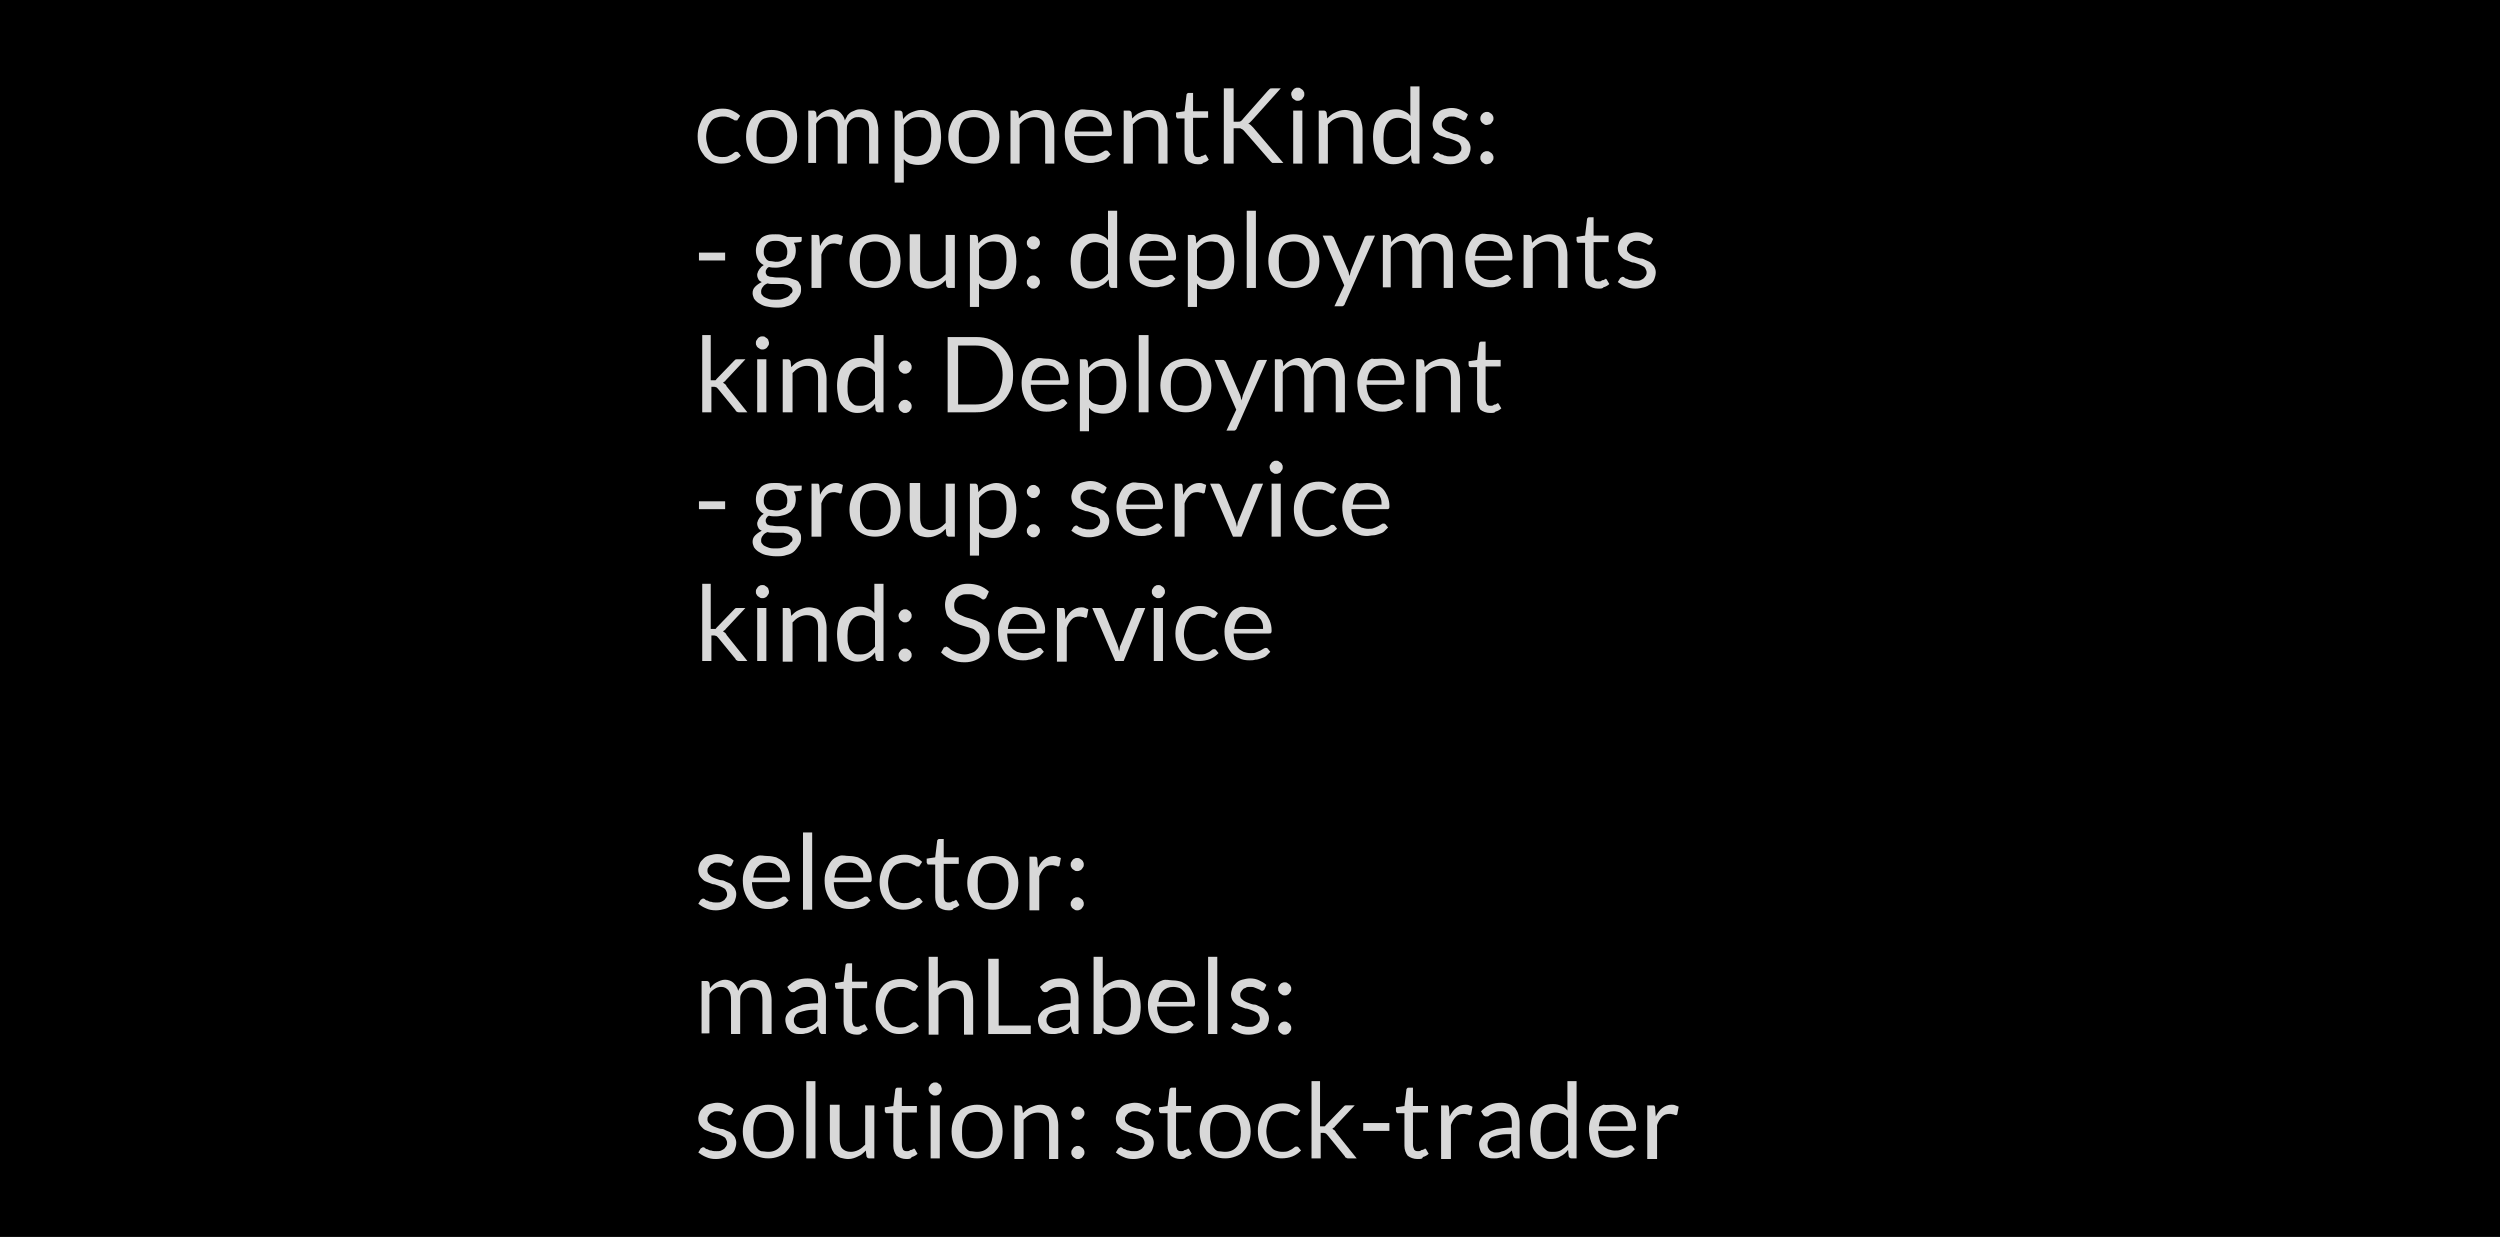 <?xml version="1.0" encoding="utf-8"?>
<!-- Generator: Adobe Illustrator 23.0.4, SVG Export Plug-In . SVG Version: 6.00 Build 0)  -->
<svg version="1.1" id="Layer_1" xmlns="http://www.w3.org/2000/svg" xmlns:xlink="http://www.w3.org/1999/xlink" x="0px" y="0px"
	 viewBox="0 0 382 189" style="enable-background:new 0 0 382 189;" xml:space="preserve">
<style type="text/css">
	.st0{fill-rule:evenodd;clip-rule:evenodd;}
	.st1{enable-background:new    ;}
	.st2{fill:#D8D8D8;}
</style>
<title>Group 6</title>
<desc>Created with Sketch.</desc>
<g id="Page-1">
	<g transform="translate(-167, -1138)">
		<g id="Group-6" transform="translate(167, 1138)">
			<rect id="Rectangle" class="st0" width="382" height="189"/>
			<g class="st1">
				<path class="st2" d="M112.7,18.3c0,0.1-0.1,0.1-0.1,0.1c0,0-0.1,0-0.2,0c-0.1,0-0.2,0-0.3-0.1s-0.2-0.1-0.4-0.2
					s-0.3-0.2-0.5-0.2c-0.2-0.1-0.5-0.1-0.8-0.1c-0.4,0-0.7,0.1-1,0.2c-0.3,0.1-0.6,0.3-0.8,0.6c-0.2,0.3-0.4,0.6-0.5,1
					s-0.2,0.8-0.2,1.3c0,0.5,0.1,0.9,0.2,1.3c0.1,0.4,0.3,0.7,0.5,1s0.4,0.5,0.7,0.6c0.3,0.1,0.6,0.2,1,0.2c0.3,0,0.6,0,0.9-0.1
					c0.2-0.1,0.4-0.2,0.6-0.3c0.1-0.1,0.3-0.2,0.4-0.3c0.1-0.1,0.2-0.1,0.3-0.1c0.1,0,0.2,0,0.3,0.1l0.4,0.5
					c-0.4,0.4-0.8,0.7-1.3,0.9c-0.5,0.2-1.1,0.3-1.7,0.3c-0.5,0-1-0.1-1.4-0.3s-0.8-0.5-1.1-0.8c-0.3-0.4-0.6-0.8-0.8-1.3
					c-0.2-0.5-0.3-1.1-0.3-1.8c0-0.6,0.1-1.2,0.3-1.7c0.2-0.5,0.4-1,0.7-1.3c0.3-0.4,0.7-0.7,1.2-0.9s1-0.3,1.6-0.3
					c0.6,0,1.1,0.1,1.5,0.3c0.4,0.2,0.8,0.4,1.2,0.8L112.7,18.3z"/>
				<path class="st2" d="M117.9,16.8c0.6,0,1.1,0.1,1.6,0.3c0.5,0.2,0.9,0.5,1.2,0.8c0.3,0.4,0.6,0.8,0.8,1.3s0.3,1.1,0.3,1.7
					c0,0.6-0.1,1.2-0.3,1.7s-0.4,0.9-0.8,1.3c-0.3,0.4-0.7,0.6-1.2,0.8c-0.5,0.2-1,0.3-1.6,0.3c-0.6,0-1.1-0.1-1.6-0.3
					c-0.5-0.2-0.9-0.5-1.2-0.8c-0.3-0.4-0.6-0.8-0.8-1.3c-0.2-0.5-0.3-1.1-0.3-1.7c0-0.6,0.1-1.2,0.3-1.7c0.2-0.5,0.4-1,0.8-1.3
					c0.3-0.4,0.7-0.6,1.2-0.8C116.8,16.9,117.3,16.8,117.9,16.8z M117.9,24c0.8,0,1.4-0.3,1.8-0.8c0.4-0.5,0.6-1.3,0.6-2.2
					c0-1-0.2-1.7-0.6-2.3c-0.4-0.5-1-0.8-1.8-0.8c-0.4,0-0.8,0.1-1.1,0.2c-0.3,0.1-0.5,0.3-0.7,0.6c-0.2,0.3-0.3,0.6-0.4,1
					c-0.1,0.4-0.1,0.8-0.1,1.3c0,0.5,0,0.9,0.1,1.3s0.2,0.7,0.4,1s0.4,0.5,0.7,0.6C117.2,23.9,117.5,24,117.9,24z"/>
				<path class="st2" d="M123.5,25v-8.1h0.8c0.2,0,0.3,0.1,0.4,0.3l0.1,0.8c0.3-0.4,0.6-0.7,1-0.9s0.8-0.4,1.3-0.4
					c0.5,0,1,0.2,1.3,0.5c0.3,0.3,0.6,0.7,0.7,1.2c0.1-0.3,0.3-0.5,0.4-0.8c0.2-0.2,0.4-0.4,0.6-0.5c0.2-0.1,0.5-0.2,0.7-0.3
					c0.3-0.1,0.5-0.1,0.8-0.1c0.4,0,0.8,0.1,1.1,0.2c0.3,0.1,0.6,0.3,0.8,0.6c0.2,0.3,0.4,0.6,0.5,1c0.1,0.4,0.2,0.8,0.2,1.3V25
					h-1.4v-5.2c0-0.6-0.1-1.1-0.4-1.4c-0.3-0.3-0.7-0.5-1.2-0.5c-0.2,0-0.5,0-0.7,0.1c-0.2,0.1-0.4,0.2-0.6,0.4
					c-0.2,0.2-0.3,0.4-0.4,0.6c-0.1,0.2-0.1,0.5-0.1,0.8V25h-1.4v-5.2c0-0.7-0.1-1.1-0.4-1.5c-0.3-0.3-0.6-0.5-1.1-0.5
					c-0.4,0-0.7,0.1-1,0.3c-0.3,0.2-0.6,0.4-0.8,0.8v6H123.5z"/>
				<path class="st2" d="M136.7,27.7V16.9h0.8c0.2,0,0.3,0.1,0.4,0.3l0.1,1c0.3-0.4,0.7-0.8,1.2-1s1-0.4,1.5-0.4
					c0.5,0,0.9,0.1,1.3,0.3c0.4,0.2,0.7,0.4,1,0.8c0.3,0.3,0.5,0.8,0.6,1.3c0.1,0.5,0.2,1.1,0.2,1.8c0,0.6-0.1,1.2-0.2,1.7
					c-0.2,0.5-0.4,1-0.7,1.3c-0.3,0.4-0.7,0.7-1.1,0.9c-0.4,0.2-0.9,0.3-1.5,0.3c-0.5,0-0.9-0.1-1.3-0.2c-0.4-0.2-0.7-0.4-0.9-0.7
					v3.6H136.7z M140.3,17.9c-0.5,0-0.9,0.1-1.2,0.3c-0.3,0.2-0.7,0.5-1,0.9V23c0.3,0.4,0.5,0.6,0.9,0.7s0.7,0.2,1,0.2
					c0.8,0,1.3-0.3,1.7-0.8c0.4-0.5,0.6-1.3,0.6-2.3c0-0.5,0-1-0.1-1.4c-0.1-0.4-0.2-0.7-0.4-0.9c-0.2-0.2-0.4-0.4-0.6-0.5
					C140.9,18,140.6,17.9,140.3,17.9z"/>
				<path class="st2" d="M148.8,16.8c0.6,0,1.1,0.1,1.6,0.3c0.5,0.2,0.9,0.5,1.2,0.8c0.3,0.4,0.6,0.8,0.8,1.3s0.3,1.1,0.3,1.7
					c0,0.6-0.1,1.2-0.3,1.7s-0.4,0.9-0.8,1.3c-0.3,0.4-0.7,0.6-1.2,0.8c-0.5,0.2-1,0.3-1.6,0.3c-0.6,0-1.1-0.1-1.6-0.3
					c-0.5-0.2-0.9-0.5-1.2-0.8c-0.3-0.4-0.6-0.8-0.8-1.3c-0.2-0.5-0.3-1.1-0.3-1.7c0-0.6,0.1-1.2,0.3-1.7c0.2-0.5,0.4-1,0.8-1.3
					c0.3-0.4,0.7-0.6,1.2-0.8C147.7,16.9,148.2,16.8,148.8,16.8z M148.8,24c0.8,0,1.4-0.3,1.8-0.8c0.4-0.5,0.6-1.3,0.6-2.2
					c0-1-0.2-1.7-0.6-2.3c-0.4-0.5-1-0.8-1.8-0.8c-0.4,0-0.8,0.1-1.1,0.2c-0.3,0.1-0.5,0.3-0.7,0.6c-0.2,0.3-0.3,0.6-0.4,1
					c-0.1,0.4-0.1,0.8-0.1,1.3c0,0.5,0,0.9,0.1,1.3s0.2,0.7,0.4,1s0.4,0.5,0.7,0.6C148,23.9,148.4,24,148.8,24z"/>
				<path class="st2" d="M154.4,25v-8.1h0.8c0.2,0,0.3,0.1,0.4,0.3l0.1,0.9c0.4-0.4,0.7-0.7,1.2-0.9s0.9-0.4,1.5-0.4
					c0.4,0,0.8,0.1,1.2,0.2c0.3,0.1,0.6,0.4,0.8,0.6c0.2,0.3,0.4,0.6,0.5,1s0.2,0.8,0.2,1.3V25h-1.4v-5.2c0-0.6-0.1-1.1-0.4-1.4
					c-0.3-0.3-0.7-0.5-1.3-0.5c-0.4,0-0.8,0.1-1.2,0.3c-0.4,0.2-0.7,0.5-1,0.8v6H154.4z"/>
				<path class="st2" d="M166.5,16.8c0.5,0,0.9,0.1,1.3,0.2c0.4,0.2,0.8,0.4,1.1,0.7c0.3,0.3,0.5,0.7,0.7,1.1c0.2,0.5,0.3,1,0.3,1.5
					c0,0.2,0,0.4-0.1,0.4c0,0.1-0.1,0.1-0.3,0.1h-5.4c0,0.5,0.1,1,0.2,1.3s0.3,0.7,0.5,0.9c0.2,0.3,0.5,0.4,0.8,0.6
					c0.3,0.1,0.7,0.2,1,0.2c0.4,0,0.7,0,0.9-0.1s0.5-0.2,0.7-0.3c0.2-0.1,0.3-0.2,0.5-0.3c0.1-0.1,0.2-0.1,0.3-0.1
					c0.1,0,0.2,0,0.3,0.1l0.4,0.5c-0.2,0.2-0.4,0.4-0.6,0.6c-0.2,0.2-0.5,0.3-0.8,0.4c-0.3,0.1-0.6,0.2-0.9,0.2
					c-0.3,0.1-0.6,0.1-0.9,0.1c-0.6,0-1.1-0.1-1.5-0.3c-0.5-0.2-0.9-0.5-1.2-0.8c-0.3-0.4-0.6-0.8-0.8-1.4c-0.2-0.5-0.3-1.2-0.3-1.9
					c0-0.6,0.1-1.1,0.3-1.6c0.2-0.5,0.4-0.9,0.7-1.3c0.3-0.4,0.7-0.6,1.2-0.8S165.9,16.8,166.5,16.8z M166.5,17.8
					c-0.7,0-1.2,0.2-1.6,0.6c-0.4,0.4-0.6,0.9-0.7,1.7h4.4c0-0.3,0-0.6-0.1-0.9c-0.1-0.3-0.2-0.5-0.4-0.7c-0.2-0.2-0.4-0.4-0.6-0.5
					S166.9,17.8,166.5,17.8z"/>
				<path class="st2" d="M171.7,25v-8.1h0.8c0.2,0,0.3,0.1,0.4,0.3l0.1,0.9c0.4-0.4,0.7-0.7,1.2-0.9s0.9-0.4,1.5-0.4
					c0.4,0,0.8,0.1,1.2,0.2c0.3,0.1,0.6,0.4,0.8,0.6c0.2,0.3,0.4,0.6,0.5,1s0.2,0.8,0.2,1.3V25H177v-5.2c0-0.6-0.1-1.1-0.4-1.4
					c-0.3-0.3-0.7-0.5-1.3-0.5c-0.4,0-0.8,0.1-1.2,0.3c-0.4,0.2-0.7,0.5-1,0.8v6H171.7z"/>
				<path class="st2" d="M183,25.1c-0.6,0-1.1-0.2-1.5-0.5c-0.3-0.4-0.5-0.9-0.5-1.5v-5h-1c-0.1,0-0.2,0-0.2-0.1s-0.1-0.1-0.1-0.2
					v-0.6l1.3-0.2l0.3-2.5c0-0.1,0-0.1,0.1-0.2s0.1-0.1,0.2-0.1h0.7v2.8h2.3v1h-2.3V23c0,0.3,0.1,0.6,0.2,0.8
					c0.2,0.2,0.4,0.2,0.6,0.2c0.1,0,0.3,0,0.4-0.1s0.2-0.1,0.3-0.1c0.1,0,0.1-0.1,0.2-0.1c0.1,0,0.1-0.1,0.1-0.1
					c0.1,0,0.1,0,0.2,0.1l0.4,0.7c-0.2,0.2-0.5,0.4-0.9,0.5C183.8,25.1,183.4,25.1,183,25.1z"/>
				<path class="st2" d="M188.5,18.6h0.6c0.2,0,0.4,0,0.5-0.1s0.2-0.1,0.3-0.3l3.8-4.3c0.1-0.1,0.2-0.2,0.3-0.3s0.2-0.1,0.4-0.1h1.3
					l-4.4,4.9c-0.1,0.1-0.2,0.2-0.3,0.3s-0.2,0.2-0.3,0.2c0.1,0,0.3,0.1,0.4,0.2s0.2,0.2,0.4,0.4l4.6,5.4h-1.3c-0.1,0-0.2,0-0.3,0
					c-0.1,0-0.1,0-0.2-0.1s-0.1-0.1-0.1-0.1c0,0-0.1-0.1-0.1-0.1l-4-4.6c-0.1-0.1-0.1-0.1-0.2-0.2c-0.1,0-0.1-0.1-0.2-0.1
					s-0.1-0.1-0.2-0.1c-0.1,0-0.2,0-0.3,0h-0.7V25h-1.5V13.5h1.5V18.6z"/>
				<path class="st2" d="M199.3,14.4c0,0.1,0,0.3-0.1,0.4c-0.1,0.1-0.1,0.2-0.2,0.3c-0.1,0.1-0.2,0.2-0.3,0.2
					c-0.1,0.1-0.3,0.1-0.4,0.1s-0.3,0-0.4-0.1c-0.1-0.1-0.2-0.1-0.3-0.2c-0.1-0.1-0.2-0.2-0.2-0.3s-0.1-0.2-0.1-0.4
					c0-0.1,0-0.3,0.1-0.4s0.1-0.2,0.2-0.3c0.1-0.1,0.2-0.2,0.3-0.2c0.1-0.1,0.2-0.1,0.4-0.1s0.3,0,0.4,0.1c0.1,0.1,0.2,0.1,0.3,0.2
					c0.1,0.1,0.2,0.2,0.2,0.3C199.3,14.1,199.3,14.2,199.3,14.4z M199,16.9V25h-1.4v-8.1H199z"/>
				<path class="st2" d="M201.5,25v-8.1h0.8c0.2,0,0.3,0.1,0.4,0.3l0.1,0.9c0.4-0.4,0.7-0.7,1.2-0.9c0.4-0.2,0.9-0.4,1.5-0.4
					c0.4,0,0.8,0.1,1.2,0.2s0.6,0.4,0.8,0.6c0.2,0.3,0.4,0.6,0.5,1s0.2,0.8,0.2,1.3V25h-1.4v-5.2c0-0.6-0.1-1.1-0.4-1.4
					c-0.3-0.3-0.7-0.5-1.3-0.5c-0.4,0-0.8,0.1-1.2,0.3c-0.4,0.2-0.7,0.5-1,0.8v6H201.5z"/>
				<path class="st2" d="M216.1,25c-0.2,0-0.3-0.1-0.4-0.3l-0.1-1c-0.3,0.4-0.7,0.8-1.2,1c-0.4,0.3-1,0.4-1.5,0.4
					c-0.5,0-0.9-0.1-1.3-0.3s-0.7-0.4-1-0.8c-0.3-0.3-0.5-0.8-0.6-1.3c-0.1-0.5-0.2-1.1-0.2-1.8c0-0.6,0.1-1.2,0.2-1.7
					s0.4-1,0.7-1.3c0.3-0.4,0.7-0.7,1.1-0.9s0.9-0.3,1.5-0.3c0.5,0,0.9,0.1,1.3,0.3s0.7,0.4,0.9,0.7v-4.5h1.4V25H216.1z M213.4,24
					c0.5,0,0.9-0.1,1.2-0.3c0.3-0.2,0.7-0.5,1-0.9v-3.9c-0.3-0.4-0.5-0.6-0.9-0.7s-0.7-0.2-1-0.2c-0.8,0-1.3,0.3-1.7,0.8
					c-0.4,0.5-0.6,1.3-0.6,2.3c0,0.5,0,1,0.1,1.4c0.1,0.4,0.2,0.7,0.4,0.9c0.2,0.2,0.4,0.4,0.6,0.5S213,24,213.4,24z"/>
				<path class="st2" d="M224,18.2c-0.1,0.1-0.2,0.2-0.3,0.2c-0.1,0-0.2,0-0.3-0.1s-0.2-0.1-0.4-0.2c-0.1-0.1-0.3-0.1-0.5-0.2
					s-0.4-0.1-0.7-0.1c-0.2,0-0.5,0-0.6,0.1c-0.2,0.1-0.4,0.1-0.5,0.3c-0.1,0.1-0.2,0.2-0.3,0.4c-0.1,0.1-0.1,0.3-0.1,0.5
					c0,0.2,0.1,0.4,0.2,0.5c0.1,0.1,0.3,0.3,0.5,0.4c0.2,0.1,0.4,0.2,0.7,0.3c0.2,0.1,0.5,0.2,0.8,0.2s0.5,0.2,0.8,0.3
					c0.3,0.1,0.5,0.2,0.7,0.4s0.4,0.4,0.5,0.6c0.1,0.2,0.2,0.5,0.2,0.8c0,0.4-0.1,0.7-0.2,1c-0.1,0.3-0.3,0.6-0.6,0.8
					c-0.3,0.2-0.6,0.4-1,0.5c-0.4,0.1-0.8,0.2-1.3,0.2c-0.6,0-1.1-0.1-1.5-0.3c-0.5-0.2-0.8-0.4-1.2-0.7l0.3-0.5
					c0-0.1,0.1-0.1,0.2-0.2c0.1,0,0.1-0.1,0.2-0.1c0.1,0,0.2,0,0.3,0.1c0.1,0.1,0.2,0.2,0.4,0.2s0.3,0.2,0.6,0.2
					c0.2,0.1,0.5,0.1,0.8,0.1c0.3,0,0.5,0,0.7-0.1s0.4-0.2,0.5-0.3s0.2-0.3,0.3-0.4s0.1-0.3,0.1-0.5c0-0.2-0.1-0.4-0.2-0.6
					s-0.3-0.3-0.5-0.4c-0.2-0.1-0.4-0.2-0.7-0.3c-0.3-0.1-0.5-0.2-0.8-0.2c-0.3-0.1-0.5-0.2-0.8-0.3s-0.5-0.2-0.7-0.4
					c-0.2-0.2-0.4-0.4-0.5-0.6c-0.1-0.2-0.2-0.5-0.2-0.9c0-0.3,0.1-0.6,0.2-0.9c0.1-0.3,0.3-0.5,0.6-0.8c0.2-0.2,0.5-0.4,0.9-0.5
					c0.4-0.1,0.8-0.2,1.2-0.2c0.5,0,1,0.1,1.4,0.3c0.4,0.2,0.8,0.4,1.1,0.7L224,18.2z"/>
				<path class="st2" d="M226.2,18.1c0-0.1,0-0.3,0.1-0.4c0-0.1,0.1-0.2,0.2-0.3s0.2-0.2,0.3-0.2c0.1-0.1,0.3-0.1,0.4-0.1
					s0.3,0,0.4,0.1c0.1,0.1,0.2,0.1,0.3,0.2s0.2,0.2,0.2,0.3c0.1,0.1,0.1,0.3,0.1,0.4c0,0.1,0,0.3-0.1,0.4c-0.1,0.1-0.1,0.2-0.2,0.3
					s-0.2,0.2-0.3,0.2s-0.3,0.1-0.4,0.1s-0.3,0-0.4-0.1c-0.1-0.1-0.2-0.1-0.3-0.2s-0.2-0.2-0.2-0.3
					C226.2,18.4,226.2,18.3,226.2,18.1z M226.2,24.1c0-0.1,0-0.3,0.1-0.4c0-0.1,0.1-0.2,0.2-0.3s0.2-0.2,0.3-0.2
					c0.1-0.1,0.3-0.1,0.4-0.1s0.3,0,0.4,0.1c0.1,0.1,0.2,0.1,0.3,0.2s0.2,0.2,0.2,0.3c0.1,0.1,0.1,0.3,0.1,0.4c0,0.1,0,0.3-0.1,0.4
					c-0.1,0.1-0.1,0.2-0.2,0.3s-0.2,0.2-0.3,0.2s-0.3,0.1-0.4,0.1s-0.3,0-0.4-0.1c-0.1-0.1-0.2-0.1-0.3-0.2s-0.2-0.2-0.2-0.3
					C226.2,24.4,226.2,24.3,226.2,24.1z"/>
			</g>
			<g>
			</g>
			<g class="st1">
				<path class="st2" d="M106.8,38.6h4v1.2h-4V38.6z"/>
				<path class="st2" d="M118.5,35.8c0.4,0,0.7,0,1,0.1s0.6,0.2,0.8,0.3h2.2v0.5c0,0.2-0.1,0.3-0.3,0.3l-0.9,0.1
					c0.2,0.3,0.3,0.7,0.3,1.2c0,0.4-0.1,0.8-0.2,1.1c-0.2,0.3-0.4,0.6-0.6,0.8c-0.3,0.2-0.6,0.4-1,0.5c-0.4,0.1-0.8,0.2-1.2,0.2
					c-0.4,0-0.7,0-1.1-0.1c-0.2,0.1-0.3,0.2-0.4,0.4c-0.1,0.1-0.1,0.3-0.1,0.4c0,0.2,0.1,0.3,0.2,0.5c0.2,0.1,0.4,0.2,0.6,0.2
					c0.3,0,0.5,0.1,0.9,0.1s0.7,0,1,0c0.3,0,0.7,0,1,0.1c0.3,0.1,0.6,0.2,0.9,0.3c0.3,0.1,0.5,0.3,0.6,0.6c0.2,0.2,0.2,0.5,0.2,0.9
					c0,0.4-0.1,0.7-0.3,1c-0.2,0.3-0.4,0.6-0.7,0.9c-0.3,0.3-0.7,0.5-1.2,0.6c-0.5,0.2-1,0.2-1.6,0.2c-0.6,0-1.1-0.1-1.6-0.2
					c-0.4-0.1-0.8-0.3-1.1-0.5c-0.3-0.2-0.5-0.4-0.7-0.7c-0.1-0.3-0.2-0.5-0.2-0.8c0-0.4,0.1-0.7,0.4-1c0.3-0.3,0.6-0.5,1-0.7
					c-0.2-0.1-0.4-0.2-0.5-0.4c-0.1-0.2-0.2-0.4-0.2-0.7c0-0.1,0-0.2,0.1-0.4c0-0.1,0.1-0.2,0.2-0.4s0.2-0.2,0.3-0.4
					c0.1-0.1,0.3-0.2,0.4-0.3c-0.4-0.2-0.7-0.5-0.9-0.9c-0.2-0.4-0.3-0.8-0.3-1.3c0-0.4,0.1-0.8,0.2-1.1c0.2-0.3,0.4-0.6,0.6-0.8
					s0.6-0.4,1-0.5C117.7,35.8,118.1,35.8,118.5,35.8z M121.1,44.4c0-0.2-0.1-0.4-0.2-0.5c-0.1-0.1-0.3-0.2-0.5-0.3
					c-0.2-0.1-0.4-0.1-0.7-0.2c-0.3,0-0.5,0-0.8,0c-0.3,0-0.6,0-0.8,0s-0.6,0-0.8-0.1c-0.3,0.1-0.6,0.3-0.7,0.5
					c-0.2,0.2-0.3,0.5-0.3,0.7c0,0.2,0,0.4,0.1,0.5s0.2,0.3,0.4,0.4c0.2,0.1,0.4,0.2,0.7,0.3c0.3,0.1,0.6,0.1,1,0.1
					c0.4,0,0.7,0,1-0.1c0.3-0.1,0.6-0.2,0.8-0.3c0.2-0.1,0.4-0.3,0.5-0.5C121,44.8,121.1,44.6,121.1,44.4z M118.5,40
					c0.3,0,0.5,0,0.8-0.1c0.2-0.1,0.4-0.2,0.6-0.3s0.3-0.3,0.3-0.5c0.1-0.2,0.1-0.4,0.1-0.7c0-0.5-0.2-0.9-0.5-1.2
					c-0.3-0.3-0.7-0.4-1.3-0.4c-0.6,0-1,0.1-1.3,0.4c-0.3,0.3-0.5,0.7-0.5,1.2c0,0.2,0,0.5,0.1,0.7c0.1,0.2,0.2,0.4,0.3,0.5
					s0.3,0.3,0.6,0.3S118.3,40,118.5,40z"/>
				<path class="st2" d="M124,44v-8.1h0.8c0.2,0,0.3,0,0.3,0.1c0.1,0.1,0.1,0.2,0.1,0.3l0.1,1.3c0.3-0.6,0.6-1,1-1.3
					c0.4-0.3,0.9-0.5,1.4-0.5c0.2,0,0.4,0,0.6,0.1c0.2,0.1,0.3,0.1,0.5,0.2l-0.2,1.1c0,0.1-0.1,0.2-0.2,0.2c-0.1,0-0.2,0-0.3-0.1
					c-0.2,0-0.4-0.1-0.6-0.1c-0.5,0-0.9,0.1-1.2,0.4c-0.3,0.3-0.6,0.7-0.8,1.3V44H124z"/>
				<path class="st2" d="M133.7,35.8c0.6,0,1.1,0.1,1.6,0.3c0.5,0.2,0.9,0.5,1.2,0.8c0.3,0.4,0.6,0.8,0.8,1.3s0.3,1.1,0.3,1.7
					c0,0.6-0.1,1.2-0.3,1.7s-0.4,0.9-0.8,1.3c-0.3,0.4-0.7,0.6-1.2,0.8c-0.5,0.2-1,0.3-1.6,0.3c-0.6,0-1.1-0.1-1.6-0.3
					c-0.5-0.2-0.9-0.5-1.2-0.8c-0.3-0.4-0.6-0.8-0.8-1.3c-0.2-0.5-0.3-1.1-0.3-1.7c0-0.6,0.1-1.2,0.3-1.7c0.2-0.5,0.4-1,0.8-1.3
					c0.3-0.4,0.7-0.6,1.2-0.8C132.6,35.9,133.1,35.8,133.7,35.8z M133.7,43c0.8,0,1.4-0.3,1.8-0.8c0.4-0.5,0.6-1.3,0.6-2.2
					c0-1-0.2-1.7-0.6-2.3c-0.4-0.5-1-0.8-1.8-0.8c-0.4,0-0.8,0.1-1.1,0.2c-0.3,0.1-0.5,0.3-0.7,0.6c-0.2,0.3-0.3,0.6-0.4,1
					c-0.1,0.4-0.1,0.8-0.1,1.3c0,0.5,0,0.9,0.1,1.3s0.2,0.7,0.4,1s0.4,0.5,0.7,0.6C133,42.9,133.3,43,133.7,43z"/>
				<path class="st2" d="M140.6,35.9v5.2c0,0.6,0.1,1.1,0.4,1.4c0.3,0.3,0.7,0.5,1.3,0.5c0.4,0,0.8-0.1,1.2-0.3
					c0.4-0.2,0.7-0.5,1-0.8v-6h1.4V44H145c-0.2,0-0.3-0.1-0.4-0.3l-0.1-0.9c-0.4,0.4-0.7,0.7-1.2,0.9c-0.4,0.2-0.9,0.4-1.5,0.4
					c-0.4,0-0.8-0.1-1.2-0.2c-0.3-0.1-0.6-0.4-0.9-0.6c-0.2-0.3-0.4-0.6-0.5-1s-0.2-0.8-0.2-1.3v-5.2H140.6z"/>
				<path class="st2" d="M148.2,46.7V35.9h0.8c0.2,0,0.3,0.1,0.4,0.3l0.1,1c0.3-0.4,0.7-0.8,1.2-1s1-0.4,1.5-0.4
					c0.5,0,0.9,0.1,1.3,0.3c0.4,0.2,0.7,0.4,1,0.8c0.3,0.3,0.5,0.8,0.6,1.3c0.1,0.5,0.2,1.1,0.2,1.8c0,0.6-0.1,1.2-0.2,1.7
					c-0.2,0.5-0.4,1-0.7,1.3c-0.3,0.4-0.7,0.7-1.1,0.9c-0.4,0.2-0.9,0.3-1.5,0.3c-0.5,0-0.9-0.1-1.3-0.2c-0.4-0.2-0.7-0.4-0.9-0.7
					v3.6H148.2z M151.8,36.9c-0.5,0-0.9,0.1-1.2,0.3c-0.3,0.2-0.7,0.5-1,0.9V42c0.3,0.4,0.5,0.6,0.9,0.7s0.7,0.2,1,0.2
					c0.8,0,1.3-0.3,1.7-0.8c0.4-0.5,0.6-1.3,0.6-2.3c0-0.5,0-1-0.1-1.4c-0.1-0.4-0.2-0.7-0.4-0.9c-0.2-0.2-0.4-0.4-0.6-0.5
					C152.4,37,152.2,36.9,151.8,36.9z"/>
				<path class="st2" d="M156.9,37.1c0-0.1,0-0.3,0.1-0.4c0.1-0.1,0.1-0.2,0.2-0.3s0.2-0.2,0.3-0.2c0.1-0.1,0.3-0.1,0.4-0.1
					s0.3,0,0.4,0.1c0.1,0.1,0.2,0.1,0.3,0.2s0.2,0.2,0.2,0.3c0.1,0.1,0.1,0.3,0.1,0.4c0,0.1,0,0.3-0.1,0.4c-0.1,0.1-0.1,0.2-0.2,0.3
					s-0.2,0.2-0.3,0.2c-0.1,0.1-0.3,0.1-0.4,0.1s-0.3,0-0.4-0.1s-0.2-0.1-0.3-0.2s-0.2-0.2-0.2-0.3
					C156.9,37.4,156.9,37.3,156.9,37.1z M156.9,43.1c0-0.1,0-0.3,0.1-0.4c0.1-0.1,0.1-0.2,0.2-0.3s0.2-0.2,0.3-0.2
					c0.1-0.1,0.3-0.1,0.4-0.1s0.3,0,0.4,0.1c0.1,0.1,0.2,0.1,0.3,0.2s0.2,0.2,0.2,0.3c0.1,0.1,0.1,0.3,0.1,0.4c0,0.1,0,0.3-0.1,0.4
					c-0.1,0.1-0.1,0.2-0.2,0.3s-0.2,0.2-0.3,0.2c-0.1,0.1-0.3,0.1-0.4,0.1s-0.3,0-0.4-0.1s-0.2-0.1-0.3-0.2s-0.2-0.2-0.2-0.3
					C156.9,43.4,156.9,43.3,156.9,43.1z"/>
				<path class="st2" d="M169.9,44c-0.2,0-0.3-0.1-0.4-0.3l-0.1-1c-0.3,0.4-0.7,0.8-1.2,1c-0.4,0.3-1,0.4-1.5,0.4
					c-0.5,0-0.9-0.1-1.3-0.3c-0.4-0.2-0.7-0.4-1-0.8c-0.3-0.3-0.5-0.8-0.6-1.3c-0.1-0.5-0.2-1.1-0.2-1.8c0-0.6,0.1-1.2,0.2-1.7
					s0.4-1,0.7-1.3c0.3-0.4,0.7-0.7,1.1-0.9s0.9-0.3,1.5-0.3c0.5,0,0.9,0.1,1.3,0.3s0.7,0.4,0.9,0.7v-4.5h1.4V44H169.9z M167.1,43
					c0.5,0,0.9-0.1,1.2-0.3c0.3-0.2,0.7-0.5,1-0.9v-3.9c-0.3-0.4-0.5-0.6-0.9-0.7s-0.7-0.2-1-0.2c-0.8,0-1.3,0.3-1.7,0.8
					c-0.4,0.5-0.6,1.3-0.6,2.3c0,0.5,0,1,0.1,1.4c0.1,0.4,0.2,0.7,0.4,0.9c0.2,0.2,0.4,0.4,0.6,0.5S166.8,43,167.1,43z"/>
				<path class="st2" d="M176.3,35.8c0.5,0,0.9,0.1,1.3,0.2c0.4,0.2,0.8,0.4,1.1,0.7c0.3,0.3,0.5,0.7,0.7,1.1c0.2,0.5,0.3,1,0.3,1.5
					c0,0.2,0,0.4-0.1,0.4c0,0.1-0.1,0.1-0.3,0.1H174c0,0.5,0.1,1,0.2,1.3s0.3,0.7,0.5,0.9c0.2,0.3,0.5,0.4,0.8,0.6
					c0.3,0.1,0.7,0.2,1,0.2c0.4,0,0.7,0,0.9-0.1s0.5-0.2,0.7-0.3c0.2-0.1,0.3-0.2,0.5-0.3c0.1-0.1,0.2-0.1,0.3-0.1
					c0.1,0,0.2,0,0.3,0.1l0.4,0.5c-0.2,0.2-0.4,0.4-0.6,0.6c-0.2,0.2-0.5,0.3-0.8,0.4c-0.3,0.1-0.6,0.2-0.9,0.2
					c-0.3,0.1-0.6,0.1-0.9,0.1c-0.6,0-1.1-0.1-1.5-0.3c-0.5-0.2-0.9-0.5-1.2-0.8c-0.3-0.4-0.6-0.8-0.8-1.4c-0.2-0.5-0.3-1.2-0.3-1.9
					c0-0.6,0.1-1.1,0.3-1.6c0.2-0.5,0.4-0.9,0.7-1.3c0.3-0.4,0.7-0.6,1.2-0.8S175.7,35.8,176.3,35.8z M176.4,36.8
					c-0.7,0-1.2,0.2-1.6,0.6c-0.4,0.4-0.6,0.9-0.7,1.7h4.4c0-0.3,0-0.6-0.1-0.9c-0.1-0.3-0.2-0.5-0.4-0.7c-0.2-0.2-0.4-0.4-0.6-0.5
					S176.7,36.8,176.4,36.8z"/>
				<path class="st2" d="M181.5,46.7V35.9h0.8c0.2,0,0.3,0.1,0.4,0.3l0.1,1c0.3-0.4,0.7-0.8,1.2-1s1-0.4,1.5-0.4
					c0.5,0,0.9,0.1,1.3,0.3c0.4,0.2,0.7,0.4,1,0.8c0.3,0.3,0.5,0.8,0.6,1.3c0.1,0.5,0.2,1.1,0.2,1.8c0,0.6-0.1,1.2-0.2,1.7
					c-0.2,0.5-0.4,1-0.7,1.3c-0.3,0.4-0.7,0.7-1.1,0.9c-0.4,0.2-0.9,0.3-1.5,0.3c-0.5,0-0.9-0.1-1.3-0.2c-0.4-0.2-0.7-0.4-0.9-0.7
					v3.6H181.5z M185.1,36.9c-0.5,0-0.9,0.1-1.2,0.3c-0.3,0.2-0.7,0.5-1,0.9V42c0.3,0.4,0.5,0.6,0.9,0.7s0.7,0.2,1,0.2
					c0.8,0,1.3-0.3,1.7-0.8c0.4-0.5,0.6-1.3,0.6-2.3c0-0.5,0-1-0.1-1.4c-0.1-0.4-0.2-0.7-0.4-0.9c-0.2-0.2-0.4-0.4-0.6-0.5
					C185.7,37,185.4,36.9,185.1,36.9z"/>
				<path class="st2" d="M191.9,32.2V44h-1.4V32.2H191.9z"/>
				<path class="st2" d="M197.7,35.8c0.6,0,1.1,0.1,1.6,0.3c0.5,0.2,0.9,0.5,1.2,0.8c0.3,0.4,0.6,0.8,0.8,1.3s0.3,1.1,0.3,1.7
					c0,0.6-0.1,1.2-0.3,1.7s-0.4,0.9-0.8,1.3c-0.3,0.4-0.7,0.6-1.2,0.8c-0.5,0.2-1,0.3-1.6,0.3s-1.1-0.1-1.6-0.3
					c-0.5-0.2-0.9-0.5-1.2-0.8c-0.3-0.4-0.6-0.8-0.8-1.3c-0.2-0.5-0.3-1.1-0.3-1.7c0-0.6,0.1-1.2,0.3-1.7c0.2-0.5,0.4-1,0.8-1.3
					c0.3-0.4,0.7-0.6,1.2-0.8C196.6,35.9,197.1,35.8,197.7,35.8z M197.7,43c0.8,0,1.4-0.3,1.8-0.8c0.4-0.5,0.6-1.3,0.6-2.2
					c0-1-0.2-1.7-0.6-2.3c-0.4-0.5-1-0.8-1.8-0.8c-0.4,0-0.8,0.1-1.1,0.2s-0.5,0.3-0.7,0.6c-0.2,0.3-0.3,0.6-0.4,1
					c-0.1,0.4-0.1,0.8-0.1,1.3c0,0.5,0,0.9,0.1,1.3c0.1,0.4,0.2,0.7,0.4,1c0.2,0.3,0.4,0.5,0.7,0.6S197.3,43,197.7,43z"/>
				<path class="st2" d="M205.5,46.4c0,0.1-0.1,0.2-0.2,0.3c-0.1,0.1-0.2,0.1-0.3,0.1h-1.1l1.5-3.2l-3.3-7.6h1.2
					c0.1,0,0.2,0,0.3,0.1c0.1,0.1,0.1,0.1,0.2,0.2l2.2,5.1c0,0.1,0.1,0.2,0.1,0.4c0,0.1,0.1,0.2,0.1,0.4c0-0.1,0.1-0.2,0.1-0.4
					c0-0.1,0.1-0.2,0.1-0.4l2.1-5.1c0-0.1,0.1-0.2,0.2-0.2c0.1-0.1,0.2-0.1,0.3-0.1h1.1L205.5,46.4z"/>
				<path class="st2" d="M211.3,44v-8.1h0.8c0.2,0,0.3,0.1,0.4,0.3l0.1,0.8c0.3-0.4,0.6-0.7,1-0.9s0.8-0.4,1.3-0.4
					c0.5,0,1,0.2,1.3,0.5c0.3,0.3,0.6,0.7,0.7,1.2c0.1-0.3,0.3-0.5,0.4-0.8c0.2-0.2,0.4-0.4,0.6-0.5c0.2-0.1,0.5-0.2,0.7-0.3
					c0.3-0.1,0.5-0.1,0.8-0.1c0.4,0,0.8,0.1,1.1,0.2c0.3,0.1,0.6,0.3,0.8,0.6c0.2,0.3,0.4,0.6,0.5,1c0.1,0.4,0.2,0.8,0.2,1.3V44
					h-1.4v-5.2c0-0.6-0.1-1.1-0.4-1.4c-0.3-0.3-0.7-0.5-1.2-0.5c-0.2,0-0.5,0-0.7,0.1c-0.2,0.1-0.4,0.2-0.6,0.4
					c-0.2,0.2-0.3,0.4-0.4,0.6c-0.1,0.2-0.1,0.5-0.1,0.8V44h-1.4v-5.2c0-0.7-0.1-1.1-0.4-1.5c-0.3-0.3-0.6-0.5-1.1-0.5
					c-0.4,0-0.7,0.1-1,0.3c-0.3,0.2-0.6,0.4-0.8,0.8v6H211.3z"/>
				<path class="st2" d="M227.7,35.8c0.5,0,0.9,0.1,1.3,0.2c0.4,0.2,0.8,0.4,1.1,0.7s0.5,0.7,0.7,1.1c0.2,0.5,0.3,1,0.3,1.5
					c0,0.2,0,0.4-0.1,0.4c0,0.1-0.1,0.1-0.3,0.1h-5.4c0,0.5,0.1,1,0.2,1.3s0.3,0.7,0.5,0.9c0.2,0.3,0.5,0.4,0.8,0.6
					c0.3,0.1,0.7,0.2,1,0.2c0.4,0,0.7,0,0.9-0.1s0.5-0.2,0.7-0.3c0.2-0.1,0.3-0.2,0.5-0.3s0.2-0.1,0.3-0.1c0.1,0,0.2,0,0.3,0.1
					l0.4,0.5c-0.2,0.2-0.4,0.4-0.6,0.6s-0.5,0.3-0.8,0.4c-0.3,0.1-0.6,0.2-0.9,0.2c-0.3,0.1-0.6,0.1-0.9,0.1c-0.6,0-1.1-0.1-1.5-0.3
					s-0.9-0.5-1.2-0.8c-0.3-0.4-0.6-0.8-0.8-1.4c-0.2-0.5-0.3-1.2-0.3-1.9c0-0.6,0.1-1.1,0.3-1.6c0.2-0.5,0.4-0.9,0.7-1.3
					c0.3-0.4,0.7-0.6,1.2-0.8S227.1,35.8,227.7,35.8z M227.7,36.8c-0.7,0-1.2,0.2-1.6,0.6s-0.6,0.9-0.7,1.7h4.4c0-0.3,0-0.6-0.1-0.9
					c-0.1-0.3-0.2-0.5-0.4-0.7c-0.2-0.2-0.4-0.4-0.6-0.5C228.3,36.9,228,36.8,227.7,36.8z"/>
				<path class="st2" d="M232.8,44v-8.1h0.8c0.2,0,0.3,0.1,0.4,0.3l0.1,0.9c0.4-0.4,0.7-0.7,1.2-0.9c0.4-0.2,0.9-0.4,1.5-0.4
					c0.4,0,0.8,0.1,1.2,0.2s0.6,0.4,0.8,0.6c0.2,0.3,0.4,0.6,0.5,1s0.2,0.8,0.2,1.3V44h-1.4v-5.2c0-0.6-0.1-1.1-0.4-1.4
					c-0.3-0.3-0.7-0.5-1.3-0.5c-0.4,0-0.8,0.1-1.2,0.3c-0.4,0.2-0.7,0.5-1,0.8v6H232.8z"/>
				<path class="st2" d="M244.2,44.1c-0.6,0-1.1-0.2-1.5-0.5s-0.5-0.9-0.5-1.5v-5h-1c-0.1,0-0.2,0-0.2-0.1s-0.1-0.1-0.1-0.2v-0.6
					l1.3-0.2l0.3-2.5c0-0.1,0-0.1,0.1-0.2s0.1-0.1,0.2-0.1h0.7v2.8h2.3v1h-2.3V42c0,0.3,0.1,0.6,0.2,0.8c0.2,0.2,0.4,0.2,0.6,0.2
					c0.2,0,0.3,0,0.4-0.1s0.2-0.1,0.3-0.1c0.1,0,0.1-0.1,0.2-0.1c0.1,0,0.1-0.1,0.1-0.1c0.1,0,0.1,0,0.2,0.1l0.4,0.7
					c-0.2,0.2-0.5,0.4-0.9,0.5C244.9,44.1,244.6,44.1,244.2,44.1z"/>
				<path class="st2" d="M252.3,37.2c-0.1,0.1-0.2,0.2-0.3,0.2c-0.1,0-0.2,0-0.3-0.1c-0.1-0.1-0.2-0.1-0.4-0.2s-0.3-0.1-0.5-0.2
					c-0.2-0.1-0.4-0.1-0.7-0.1c-0.2,0-0.5,0-0.6,0.1c-0.2,0.1-0.4,0.1-0.5,0.3c-0.1,0.1-0.2,0.2-0.3,0.4c-0.1,0.1-0.1,0.3-0.1,0.5
					c0,0.2,0.1,0.4,0.2,0.5s0.3,0.3,0.5,0.4c0.2,0.1,0.4,0.2,0.7,0.3c0.3,0.1,0.5,0.2,0.8,0.2s0.5,0.2,0.8,0.3
					c0.2,0.1,0.5,0.2,0.7,0.4s0.4,0.4,0.5,0.6c0.1,0.2,0.2,0.5,0.2,0.8c0,0.4-0.1,0.7-0.2,1c-0.1,0.3-0.3,0.6-0.6,0.8
					c-0.3,0.2-0.6,0.4-1,0.5c-0.4,0.1-0.8,0.2-1.3,0.2c-0.6,0-1.1-0.1-1.5-0.3c-0.5-0.2-0.8-0.4-1.2-0.7l0.3-0.5
					c0-0.1,0.1-0.1,0.2-0.2c0.1,0,0.1-0.1,0.2-0.1s0.2,0,0.3,0.1c0.1,0.1,0.2,0.2,0.4,0.2c0.2,0.1,0.3,0.2,0.6,0.2
					c0.2,0.1,0.5,0.1,0.8,0.1c0.3,0,0.5,0,0.7-0.1s0.4-0.2,0.5-0.3s0.2-0.3,0.3-0.4c0.1-0.2,0.1-0.3,0.1-0.5c0-0.2-0.1-0.4-0.2-0.6
					s-0.3-0.3-0.5-0.4c-0.2-0.1-0.4-0.2-0.7-0.3c-0.3-0.1-0.5-0.2-0.8-0.2c-0.3-0.1-0.5-0.2-0.8-0.3s-0.5-0.2-0.7-0.4
					s-0.4-0.4-0.5-0.6c-0.1-0.2-0.2-0.5-0.2-0.9c0-0.3,0.1-0.6,0.2-0.9c0.1-0.3,0.3-0.5,0.6-0.8c0.2-0.2,0.5-0.4,0.9-0.5
					s0.8-0.2,1.2-0.2c0.5,0,1,0.1,1.4,0.3c0.4,0.2,0.8,0.4,1.1,0.7L252.3,37.2z"/>
			</g>
			<g>
			</g>
			<g class="st1">
				<path class="st2" d="M108.6,51.2v6.9h0.4c0.1,0,0.2,0,0.3,0s0.1-0.1,0.2-0.2l2.6-2.7c0.1-0.1,0.2-0.2,0.2-0.2
					c0.1-0.1,0.2-0.1,0.3-0.1h1.3l-3,3.2c-0.1,0.1-0.1,0.2-0.2,0.2c-0.1,0.1-0.2,0.1-0.2,0.2c0.1,0.1,0.2,0.1,0.3,0.2
					c0.1,0.1,0.2,0.2,0.2,0.3l3.2,4h-1.3c-0.1,0-0.2,0-0.3-0.1c-0.1,0-0.2-0.1-0.2-0.2l-2.7-3.3c-0.1-0.1-0.2-0.2-0.2-0.2
					c-0.1,0-0.2-0.1-0.4-0.1h-0.4V63h-1.4V51.2H108.6z"/>
				<path class="st2" d="M117.5,52.4c0,0.1,0,0.3-0.1,0.4c-0.1,0.1-0.1,0.2-0.2,0.3c-0.1,0.1-0.2,0.2-0.3,0.2
					c-0.1,0.1-0.3,0.1-0.4,0.1s-0.3,0-0.4-0.1c-0.1-0.1-0.2-0.1-0.3-0.2c-0.1-0.1-0.2-0.2-0.2-0.3c-0.1-0.1-0.1-0.2-0.1-0.4
					c0-0.1,0-0.3,0.1-0.4c0.1-0.1,0.1-0.2,0.2-0.3c0.1-0.1,0.2-0.2,0.3-0.2c0.1-0.1,0.2-0.1,0.4-0.1s0.3,0,0.4,0.1
					c0.1,0.1,0.2,0.1,0.3,0.2c0.1,0.1,0.2,0.2,0.2,0.3C117.4,52.1,117.5,52.2,117.5,52.4z M117.1,54.9V63h-1.4v-8.1H117.1z"/>
				<path class="st2" d="M119.6,63v-8.1h0.8c0.2,0,0.3,0.1,0.4,0.3l0.1,0.9c0.4-0.4,0.7-0.7,1.2-0.9s0.9-0.4,1.5-0.4
					c0.4,0,0.8,0.1,1.2,0.2c0.3,0.1,0.6,0.4,0.8,0.6c0.2,0.3,0.4,0.6,0.5,1s0.2,0.8,0.2,1.3V63H125v-5.2c0-0.6-0.1-1.1-0.4-1.4
					c-0.3-0.3-0.7-0.5-1.3-0.5c-0.4,0-0.8,0.1-1.2,0.3c-0.4,0.2-0.7,0.5-1,0.8v6H119.6z"/>
				<path class="st2" d="M134.2,63c-0.2,0-0.3-0.1-0.4-0.3l-0.1-1c-0.3,0.4-0.7,0.8-1.2,1c-0.4,0.3-1,0.4-1.5,0.4
					c-0.5,0-0.9-0.1-1.3-0.3c-0.4-0.2-0.7-0.4-1-0.8c-0.3-0.3-0.5-0.8-0.6-1.3c-0.1-0.5-0.2-1.1-0.2-1.8c0-0.6,0.1-1.2,0.2-1.7
					s0.4-1,0.7-1.3c0.3-0.4,0.7-0.7,1.1-0.9s0.9-0.3,1.5-0.3c0.5,0,0.9,0.1,1.3,0.3s0.7,0.4,0.9,0.7v-4.5h1.4V63H134.2z M131.5,62
					c0.5,0,0.9-0.1,1.2-0.3c0.3-0.2,0.7-0.5,1-0.9v-3.9c-0.3-0.4-0.5-0.6-0.9-0.7s-0.7-0.2-1-0.2c-0.8,0-1.3,0.3-1.7,0.8
					c-0.4,0.5-0.6,1.3-0.6,2.3c0,0.5,0,1,0.1,1.4c0.1,0.4,0.2,0.7,0.4,0.9c0.2,0.2,0.4,0.4,0.6,0.5S131.2,62,131.5,62z"/>
				<path class="st2" d="M137.3,56.1c0-0.1,0-0.3,0.1-0.4c0.1-0.1,0.1-0.2,0.2-0.3s0.2-0.2,0.3-0.2c0.1-0.1,0.3-0.1,0.4-0.1
					s0.3,0,0.4,0.1c0.1,0.1,0.2,0.1,0.3,0.2s0.2,0.2,0.2,0.3c0.1,0.1,0.1,0.3,0.1,0.4c0,0.1,0,0.3-0.1,0.4c-0.1,0.1-0.1,0.2-0.2,0.3
					s-0.2,0.2-0.3,0.2c-0.1,0.1-0.3,0.1-0.4,0.1s-0.3,0-0.4-0.1s-0.2-0.1-0.3-0.2s-0.2-0.2-0.2-0.3
					C137.4,56.4,137.3,56.3,137.3,56.1z M137.3,62.1c0-0.1,0-0.3,0.1-0.4c0.1-0.1,0.1-0.2,0.2-0.3s0.2-0.2,0.3-0.2
					c0.1-0.1,0.3-0.1,0.4-0.1s0.3,0,0.4,0.1c0.1,0.1,0.2,0.1,0.3,0.2s0.2,0.2,0.2,0.3c0.1,0.1,0.1,0.3,0.1,0.4c0,0.1,0,0.3-0.1,0.4
					c-0.1,0.1-0.1,0.2-0.2,0.3s-0.2,0.2-0.3,0.2c-0.1,0.1-0.3,0.1-0.4,0.1s-0.3,0-0.4-0.1s-0.2-0.1-0.3-0.2s-0.2-0.2-0.2-0.3
					C137.4,62.4,137.3,62.3,137.3,62.1z"/>
				<path class="st2" d="M154.8,57.3c0,0.9-0.1,1.6-0.4,2.3s-0.7,1.3-1.2,1.8c-0.5,0.5-1.1,0.9-1.8,1.2S150,63,149.1,63h-4.3V51.5
					h4.3c0.8,0,1.6,0.1,2.3,0.4s1.3,0.7,1.8,1.2s0.9,1.1,1.2,1.8S154.8,56.4,154.8,57.3z M153.2,57.3c0-0.7-0.1-1.3-0.3-1.9
					c-0.2-0.6-0.5-1-0.8-1.4c-0.4-0.4-0.8-0.7-1.3-0.9c-0.5-0.2-1.1-0.3-1.7-0.3h-2.7v9h2.7c0.6,0,1.2-0.1,1.7-0.3
					c0.5-0.2,0.9-0.5,1.3-0.9c0.4-0.4,0.6-0.8,0.8-1.4C153.1,58.6,153.2,58,153.2,57.3z"/>
				<path class="st2" d="M159.9,54.8c0.5,0,0.9,0.1,1.3,0.2c0.4,0.2,0.8,0.4,1.1,0.7c0.3,0.3,0.5,0.7,0.7,1.1c0.2,0.5,0.3,1,0.3,1.5
					c0,0.2,0,0.4-0.1,0.4c0,0.1-0.1,0.1-0.3,0.1h-5.4c0,0.5,0.1,1,0.2,1.3s0.3,0.7,0.5,0.9c0.2,0.3,0.5,0.4,0.8,0.6
					c0.3,0.1,0.7,0.2,1,0.2c0.4,0,0.7,0,0.9-0.1s0.5-0.2,0.7-0.3c0.2-0.1,0.3-0.2,0.5-0.3c0.1-0.1,0.2-0.1,0.3-0.1
					c0.1,0,0.2,0,0.3,0.1l0.4,0.5c-0.2,0.2-0.4,0.4-0.6,0.6c-0.2,0.2-0.5,0.3-0.8,0.4c-0.3,0.1-0.6,0.2-0.9,0.2
					c-0.3,0.1-0.6,0.1-0.9,0.1c-0.6,0-1.1-0.1-1.5-0.3c-0.5-0.2-0.9-0.5-1.2-0.8c-0.3-0.4-0.6-0.8-0.8-1.4c-0.2-0.5-0.3-1.2-0.3-1.9
					c0-0.6,0.1-1.1,0.3-1.6c0.2-0.5,0.4-0.9,0.7-1.3c0.3-0.4,0.7-0.6,1.2-0.8S159.3,54.8,159.9,54.8z M159.9,55.8
					c-0.7,0-1.2,0.2-1.6,0.6c-0.4,0.4-0.6,0.9-0.7,1.7h4.4c0-0.3,0-0.6-0.1-0.9c-0.1-0.3-0.2-0.5-0.4-0.7c-0.2-0.2-0.4-0.4-0.6-0.5
					S160.2,55.8,159.9,55.8z"/>
				<path class="st2" d="M165,65.7V54.9h0.8c0.2,0,0.3,0.1,0.4,0.3l0.1,1c0.3-0.4,0.7-0.8,1.2-1s1-0.4,1.5-0.4
					c0.5,0,0.9,0.1,1.3,0.3c0.4,0.2,0.7,0.4,1,0.8c0.3,0.3,0.5,0.8,0.6,1.3c0.1,0.5,0.2,1.1,0.2,1.8c0,0.6-0.1,1.2-0.2,1.7
					c-0.2,0.5-0.4,1-0.7,1.3c-0.3,0.4-0.7,0.7-1.1,0.9c-0.4,0.2-0.9,0.3-1.5,0.3c-0.5,0-0.9-0.1-1.3-0.2c-0.4-0.2-0.7-0.4-0.9-0.7
					v3.6H165z M168.6,55.9c-0.5,0-0.9,0.1-1.2,0.3c-0.3,0.2-0.7,0.5-1,0.9V61c0.3,0.4,0.5,0.6,0.9,0.7s0.7,0.2,1,0.2
					c0.8,0,1.3-0.3,1.7-0.8c0.4-0.5,0.6-1.3,0.6-2.3c0-0.5,0-1-0.1-1.4c-0.1-0.4-0.2-0.7-0.4-0.9c-0.2-0.2-0.4-0.4-0.6-0.5
					C169.3,56,169,55.9,168.6,55.9z"/>
				<path class="st2" d="M175.5,51.2V63H174V51.2H175.5z"/>
				<path class="st2" d="M181.2,54.8c0.6,0,1.1,0.1,1.6,0.3c0.5,0.2,0.9,0.5,1.2,0.8c0.3,0.4,0.6,0.8,0.8,1.3s0.3,1.1,0.3,1.7
					c0,0.6-0.1,1.2-0.3,1.7s-0.4,0.9-0.8,1.3c-0.3,0.4-0.7,0.6-1.2,0.8c-0.5,0.2-1,0.3-1.6,0.3c-0.6,0-1.1-0.1-1.6-0.3
					c-0.5-0.2-0.9-0.5-1.2-0.8c-0.3-0.4-0.6-0.8-0.8-1.3c-0.2-0.5-0.3-1.1-0.3-1.7c0-0.6,0.1-1.2,0.3-1.7c0.2-0.5,0.4-1,0.8-1.3
					c0.3-0.4,0.7-0.6,1.2-0.8C180.1,54.9,180.7,54.8,181.2,54.8z M181.2,62c0.8,0,1.4-0.3,1.8-0.8c0.4-0.5,0.6-1.3,0.6-2.2
					c0-1-0.2-1.7-0.6-2.3c-0.4-0.5-1-0.8-1.8-0.8c-0.4,0-0.8,0.1-1.1,0.2c-0.3,0.1-0.5,0.3-0.7,0.6c-0.2,0.3-0.3,0.6-0.4,1
					c-0.1,0.4-0.1,0.8-0.1,1.3c0,0.5,0,0.9,0.1,1.3s0.2,0.7,0.4,1s0.4,0.5,0.7,0.6C180.5,61.9,180.8,62,181.2,62z"/>
				<path class="st2" d="M189,65.4c0,0.1-0.1,0.2-0.2,0.3c-0.1,0.1-0.2,0.1-0.3,0.1h-1.1l1.5-3.2l-3.3-7.6h1.2c0.1,0,0.2,0,0.3,0.1
					s0.1,0.1,0.2,0.2l2.2,5.1c0,0.1,0.1,0.2,0.1,0.4c0,0.1,0.1,0.2,0.1,0.4c0-0.1,0.1-0.2,0.1-0.4c0-0.1,0.1-0.2,0.1-0.4l2.1-5.1
					c0-0.1,0.1-0.2,0.2-0.2c0.1-0.1,0.2-0.1,0.3-0.1h1.1L189,65.4z"/>
				<path class="st2" d="M194.8,63v-8.1h0.8c0.2,0,0.3,0.1,0.4,0.3l0.1,0.8c0.3-0.4,0.6-0.7,1-0.9s0.8-0.4,1.3-0.4
					c0.5,0,1,0.2,1.3,0.5c0.3,0.3,0.6,0.7,0.7,1.2c0.1-0.3,0.3-0.5,0.4-0.8c0.2-0.2,0.4-0.4,0.6-0.5c0.2-0.1,0.5-0.2,0.7-0.3
					c0.3-0.1,0.5-0.1,0.8-0.1c0.4,0,0.8,0.1,1.1,0.2c0.3,0.1,0.6,0.3,0.8,0.6c0.2,0.3,0.4,0.6,0.5,1c0.1,0.4,0.2,0.8,0.2,1.3V63
					h-1.4v-5.2c0-0.6-0.1-1.1-0.4-1.4c-0.3-0.3-0.7-0.5-1.2-0.5c-0.2,0-0.5,0-0.7,0.1c-0.2,0.1-0.4,0.2-0.6,0.4
					c-0.2,0.2-0.3,0.4-0.4,0.6c-0.1,0.2-0.1,0.5-0.1,0.8V63h-1.4v-5.2c0-0.7-0.1-1.1-0.4-1.5c-0.3-0.3-0.6-0.5-1.1-0.5
					c-0.4,0-0.7,0.1-1,0.3c-0.3,0.2-0.6,0.4-0.8,0.8v6H194.8z"/>
				<path class="st2" d="M211.2,54.8c0.5,0,0.9,0.1,1.3,0.2c0.4,0.2,0.8,0.4,1.1,0.7c0.3,0.3,0.5,0.7,0.7,1.1c0.2,0.5,0.3,1,0.3,1.5
					c0,0.2,0,0.4-0.1,0.4c0,0.1-0.1,0.1-0.3,0.1h-5.4c0,0.5,0.1,1,0.2,1.3c0.1,0.4,0.3,0.7,0.5,0.9c0.2,0.3,0.5,0.4,0.8,0.6
					c0.3,0.1,0.7,0.2,1,0.2c0.4,0,0.7,0,0.9-0.1c0.3-0.1,0.5-0.2,0.7-0.3c0.2-0.1,0.3-0.2,0.5-0.3s0.2-0.1,0.3-0.1
					c0.1,0,0.2,0,0.3,0.1l0.4,0.5c-0.2,0.2-0.4,0.4-0.6,0.6c-0.2,0.2-0.5,0.3-0.8,0.4c-0.3,0.1-0.6,0.2-0.9,0.2
					c-0.3,0.1-0.6,0.1-0.9,0.1c-0.6,0-1.1-0.1-1.5-0.3c-0.5-0.2-0.9-0.5-1.2-0.8c-0.3-0.4-0.6-0.8-0.8-1.4c-0.2-0.5-0.3-1.2-0.3-1.9
					c0-0.6,0.1-1.1,0.3-1.6c0.2-0.5,0.4-0.9,0.7-1.3c0.3-0.4,0.7-0.6,1.2-0.8C210.1,54.9,210.6,54.8,211.2,54.8z M211.2,55.8
					c-0.7,0-1.2,0.2-1.6,0.6c-0.4,0.4-0.6,0.9-0.7,1.7h4.4c0-0.3,0-0.6-0.1-0.9c-0.1-0.3-0.2-0.5-0.4-0.7c-0.2-0.2-0.4-0.4-0.6-0.5
					S211.5,55.8,211.2,55.8z"/>
				<path class="st2" d="M216.4,63v-8.1h0.8c0.2,0,0.3,0.1,0.4,0.3l0.1,0.9c0.4-0.4,0.7-0.7,1.2-0.9s0.9-0.4,1.5-0.4
					c0.4,0,0.8,0.1,1.2,0.2c0.3,0.1,0.6,0.4,0.8,0.6c0.2,0.3,0.4,0.6,0.5,1s0.2,0.8,0.2,1.3V63h-1.4v-5.2c0-0.6-0.1-1.1-0.4-1.4
					s-0.7-0.5-1.3-0.5c-0.4,0-0.8,0.1-1.2,0.3c-0.4,0.2-0.7,0.5-1,0.8v6H216.4z"/>
				<path class="st2" d="M227.7,63.1c-0.6,0-1.1-0.2-1.5-0.5c-0.3-0.4-0.5-0.9-0.5-1.5v-5h-1c-0.1,0-0.2,0-0.2-0.1s-0.1-0.1-0.1-0.2
					v-0.6l1.3-0.2l0.3-2.5c0-0.1,0-0.1,0.1-0.2s0.1-0.1,0.2-0.1h0.7v2.8h2.3v1h-2.3V61c0,0.3,0.1,0.6,0.2,0.8
					c0.2,0.2,0.4,0.2,0.6,0.2c0.1,0,0.3,0,0.4-0.1s0.2-0.1,0.3-0.1c0.1,0,0.1-0.1,0.2-0.1c0.1,0,0.1-0.1,0.1-0.1
					c0.1,0,0.1,0,0.2,0.1l0.4,0.7c-0.2,0.2-0.5,0.4-0.9,0.5C228.4,63.1,228.1,63.1,227.7,63.1z"/>
			</g>
			<g>
			</g>
			<g class="st1">
				<path class="st2" d="M106.8,76.6h4v1.2h-4V76.6z"/>
				<path class="st2" d="M118.5,73.8c0.4,0,0.7,0,1,0.1s0.6,0.2,0.8,0.3h2.2v0.5c0,0.2-0.1,0.3-0.3,0.3l-0.9,0.1
					c0.2,0.3,0.3,0.7,0.3,1.2c0,0.4-0.1,0.8-0.2,1.1c-0.2,0.3-0.4,0.6-0.6,0.8c-0.3,0.2-0.6,0.4-1,0.5c-0.4,0.1-0.8,0.2-1.2,0.2
					c-0.4,0-0.7,0-1.1-0.1c-0.2,0.1-0.3,0.2-0.4,0.4c-0.1,0.1-0.1,0.3-0.1,0.4c0,0.2,0.1,0.3,0.2,0.5c0.2,0.1,0.4,0.2,0.6,0.2
					c0.3,0,0.5,0.1,0.9,0.1s0.7,0,1,0c0.3,0,0.7,0,1,0.1c0.3,0.1,0.6,0.2,0.9,0.3c0.3,0.1,0.5,0.3,0.6,0.6c0.2,0.2,0.2,0.5,0.2,0.9
					c0,0.4-0.1,0.7-0.3,1c-0.2,0.3-0.4,0.6-0.7,0.9c-0.3,0.3-0.7,0.5-1.2,0.6c-0.5,0.2-1,0.2-1.6,0.2c-0.6,0-1.1-0.1-1.6-0.2
					c-0.4-0.1-0.8-0.3-1.1-0.5c-0.3-0.2-0.5-0.4-0.7-0.7c-0.1-0.3-0.2-0.5-0.2-0.8c0-0.4,0.1-0.7,0.4-1c0.3-0.3,0.6-0.5,1-0.7
					c-0.2-0.1-0.4-0.2-0.5-0.4c-0.1-0.2-0.2-0.4-0.2-0.7c0-0.1,0-0.2,0.1-0.4c0-0.1,0.1-0.2,0.2-0.4s0.2-0.2,0.3-0.4
					c0.1-0.1,0.3-0.2,0.4-0.3c-0.4-0.2-0.7-0.5-0.9-0.9c-0.2-0.4-0.3-0.8-0.3-1.3c0-0.4,0.1-0.8,0.2-1.1c0.2-0.3,0.4-0.6,0.6-0.8
					s0.6-0.4,1-0.5C117.7,73.8,118.1,73.8,118.5,73.8z M121.1,82.4c0-0.2-0.1-0.4-0.2-0.5c-0.1-0.1-0.3-0.2-0.5-0.3
					c-0.2-0.1-0.4-0.1-0.7-0.2c-0.3,0-0.5,0-0.8,0c-0.3,0-0.6,0-0.8,0s-0.6,0-0.8-0.1c-0.3,0.1-0.6,0.3-0.7,0.5
					c-0.2,0.2-0.3,0.5-0.3,0.7c0,0.2,0,0.4,0.1,0.5s0.2,0.3,0.4,0.4c0.2,0.1,0.4,0.2,0.7,0.3c0.3,0.1,0.6,0.1,1,0.1
					c0.4,0,0.7,0,1-0.1c0.3-0.1,0.6-0.2,0.8-0.3c0.2-0.1,0.4-0.3,0.5-0.5C121,82.8,121.1,82.6,121.1,82.4z M118.5,78
					c0.3,0,0.5,0,0.8-0.1c0.2-0.1,0.4-0.2,0.6-0.3s0.3-0.3,0.3-0.5c0.1-0.2,0.1-0.4,0.1-0.7c0-0.5-0.2-0.9-0.5-1.2
					c-0.3-0.3-0.7-0.4-1.3-0.4c-0.6,0-1,0.1-1.3,0.4c-0.3,0.3-0.5,0.7-0.5,1.2c0,0.2,0,0.5,0.1,0.7c0.1,0.2,0.2,0.4,0.3,0.5
					s0.3,0.3,0.6,0.3S118.3,78,118.5,78z"/>
				<path class="st2" d="M124,82v-8.1h0.8c0.2,0,0.3,0,0.3,0.1c0.1,0.1,0.1,0.2,0.1,0.3l0.1,1.3c0.3-0.6,0.6-1,1-1.3
					c0.4-0.3,0.9-0.5,1.4-0.5c0.2,0,0.4,0,0.6,0.1c0.2,0.1,0.3,0.1,0.5,0.2l-0.2,1.1c0,0.1-0.1,0.2-0.2,0.2c-0.1,0-0.2,0-0.3-0.1
					c-0.2,0-0.4-0.1-0.6-0.1c-0.5,0-0.9,0.1-1.2,0.4c-0.3,0.3-0.6,0.7-0.8,1.3V82H124z"/>
				<path class="st2" d="M133.7,73.8c0.6,0,1.1,0.1,1.6,0.3c0.5,0.2,0.9,0.5,1.2,0.8c0.3,0.4,0.6,0.8,0.8,1.3s0.3,1.1,0.3,1.7
					c0,0.6-0.1,1.2-0.3,1.7s-0.4,0.9-0.8,1.3c-0.3,0.4-0.7,0.6-1.2,0.8c-0.5,0.2-1,0.3-1.6,0.3c-0.6,0-1.1-0.1-1.6-0.3
					c-0.5-0.2-0.9-0.5-1.2-0.8c-0.3-0.4-0.6-0.8-0.8-1.3c-0.2-0.5-0.3-1.1-0.3-1.7c0-0.6,0.1-1.2,0.3-1.7c0.2-0.5,0.4-1,0.8-1.3
					c0.3-0.4,0.7-0.6,1.2-0.8C132.6,73.9,133.1,73.8,133.7,73.8z M133.7,81c0.8,0,1.4-0.3,1.8-0.8c0.4-0.5,0.6-1.3,0.6-2.2
					c0-1-0.2-1.7-0.6-2.3c-0.4-0.5-1-0.8-1.8-0.8c-0.4,0-0.8,0.1-1.1,0.2c-0.3,0.1-0.5,0.3-0.7,0.6c-0.2,0.3-0.3,0.6-0.4,1
					c-0.1,0.4-0.1,0.8-0.1,1.3c0,0.5,0,0.9,0.1,1.3s0.2,0.7,0.4,1s0.4,0.5,0.7,0.6C133,80.9,133.3,81,133.7,81z"/>
				<path class="st2" d="M140.6,73.9v5.2c0,0.6,0.1,1.1,0.4,1.4c0.3,0.3,0.7,0.5,1.3,0.5c0.4,0,0.8-0.1,1.2-0.3
					c0.4-0.2,0.7-0.5,1-0.8v-6h1.4V82H145c-0.2,0-0.3-0.1-0.4-0.3l-0.1-0.9c-0.4,0.4-0.7,0.7-1.2,0.9c-0.4,0.2-0.9,0.4-1.5,0.4
					c-0.4,0-0.8-0.1-1.2-0.2c-0.3-0.1-0.6-0.4-0.9-0.6c-0.2-0.3-0.4-0.6-0.5-1s-0.2-0.8-0.2-1.3v-5.2H140.6z"/>
				<path class="st2" d="M148.2,84.7V73.9h0.8c0.2,0,0.3,0.1,0.4,0.3l0.1,1c0.3-0.4,0.7-0.8,1.2-1s1-0.4,1.5-0.4
					c0.5,0,0.9,0.1,1.3,0.3c0.4,0.2,0.7,0.4,1,0.8c0.3,0.3,0.5,0.8,0.6,1.3c0.1,0.5,0.2,1.1,0.2,1.8c0,0.6-0.1,1.2-0.2,1.7
					c-0.2,0.5-0.4,1-0.7,1.3c-0.3,0.4-0.7,0.7-1.1,0.9c-0.4,0.2-0.9,0.3-1.5,0.3c-0.5,0-0.9-0.1-1.3-0.2c-0.4-0.2-0.7-0.4-0.9-0.7
					v3.6H148.2z M151.8,74.9c-0.5,0-0.9,0.1-1.2,0.3c-0.3,0.2-0.7,0.5-1,0.9V80c0.3,0.4,0.5,0.6,0.9,0.7s0.7,0.2,1,0.2
					c0.8,0,1.3-0.3,1.7-0.8c0.4-0.5,0.6-1.3,0.6-2.3c0-0.5,0-1-0.1-1.4c-0.1-0.4-0.2-0.7-0.4-0.9c-0.2-0.2-0.4-0.4-0.6-0.5
					C152.4,75,152.2,74.9,151.8,74.9z"/>
				<path class="st2" d="M156.9,75.1c0-0.1,0-0.3,0.1-0.4c0.1-0.1,0.1-0.2,0.2-0.3s0.2-0.2,0.3-0.2c0.1-0.1,0.3-0.1,0.4-0.1
					s0.3,0,0.4,0.1c0.1,0.1,0.2,0.1,0.3,0.2s0.2,0.2,0.2,0.3c0.1,0.1,0.1,0.3,0.1,0.4c0,0.1,0,0.3-0.1,0.4c-0.1,0.1-0.1,0.2-0.2,0.3
					s-0.2,0.2-0.3,0.2c-0.1,0.1-0.3,0.1-0.4,0.1s-0.3,0-0.4-0.1s-0.2-0.1-0.3-0.2s-0.2-0.2-0.2-0.3
					C156.9,75.4,156.9,75.3,156.9,75.1z M156.9,81.1c0-0.1,0-0.3,0.1-0.4c0.1-0.1,0.1-0.2,0.2-0.3s0.2-0.2,0.3-0.2
					c0.1-0.1,0.3-0.1,0.4-0.1s0.3,0,0.4,0.1c0.1,0.1,0.2,0.1,0.3,0.2s0.2,0.2,0.2,0.3c0.1,0.1,0.1,0.3,0.1,0.4c0,0.1,0,0.3-0.1,0.4
					c-0.1,0.1-0.1,0.2-0.2,0.3s-0.2,0.2-0.3,0.2c-0.1,0.1-0.3,0.1-0.4,0.1s-0.3,0-0.4-0.1s-0.2-0.1-0.3-0.2s-0.2-0.2-0.2-0.3
					C156.9,81.4,156.9,81.3,156.9,81.1z"/>
				<path class="st2" d="M168.8,75.2c-0.1,0.1-0.2,0.2-0.3,0.2c-0.1,0-0.2,0-0.3-0.1c-0.1-0.1-0.2-0.1-0.4-0.2
					c-0.1-0.1-0.3-0.1-0.5-0.2c-0.2-0.1-0.4-0.1-0.7-0.1c-0.2,0-0.5,0-0.6,0.1s-0.4,0.1-0.5,0.3c-0.1,0.1-0.2,0.2-0.3,0.4
					c-0.1,0.1-0.1,0.3-0.1,0.5c0,0.2,0.1,0.4,0.2,0.5c0.1,0.1,0.3,0.3,0.5,0.4c0.2,0.1,0.4,0.2,0.7,0.3c0.3,0.1,0.5,0.2,0.8,0.2
					s0.5,0.2,0.8,0.3c0.3,0.1,0.5,0.2,0.7,0.4s0.4,0.4,0.5,0.6c0.1,0.2,0.2,0.5,0.2,0.8c0,0.4-0.1,0.7-0.2,1s-0.3,0.6-0.6,0.8
					c-0.3,0.2-0.6,0.4-1,0.5c-0.4,0.1-0.8,0.2-1.3,0.2c-0.6,0-1.1-0.1-1.5-0.3c-0.5-0.2-0.8-0.4-1.2-0.7l0.3-0.5
					c0-0.1,0.1-0.1,0.2-0.2c0.1,0,0.1-0.1,0.2-0.1c0.1,0,0.2,0,0.3,0.1c0.1,0.1,0.2,0.2,0.4,0.2c0.2,0.1,0.3,0.2,0.6,0.2
					c0.2,0.1,0.5,0.1,0.8,0.1c0.3,0,0.5,0,0.7-0.1s0.4-0.2,0.5-0.3s0.2-0.3,0.3-0.4c0.1-0.2,0.1-0.3,0.1-0.5c0-0.2-0.1-0.4-0.2-0.6
					s-0.3-0.3-0.5-0.4c-0.2-0.1-0.4-0.2-0.7-0.3c-0.3-0.1-0.5-0.2-0.8-0.2c-0.3-0.1-0.5-0.2-0.8-0.3s-0.5-0.2-0.7-0.4
					c-0.2-0.2-0.4-0.4-0.5-0.6c-0.1-0.2-0.2-0.5-0.2-0.9c0-0.3,0.1-0.6,0.2-0.9c0.1-0.3,0.3-0.5,0.6-0.8c0.2-0.2,0.5-0.4,0.9-0.5
					c0.4-0.1,0.8-0.2,1.2-0.2c0.5,0,1,0.1,1.4,0.3c0.4,0.2,0.8,0.4,1.1,0.7L168.8,75.2z"/>
				<path class="st2" d="M174.3,73.8c0.5,0,0.9,0.1,1.3,0.2c0.4,0.2,0.8,0.4,1.1,0.7c0.3,0.3,0.5,0.7,0.7,1.1c0.2,0.5,0.3,1,0.3,1.5
					c0,0.2,0,0.4-0.1,0.4c0,0.1-0.1,0.1-0.3,0.1H172c0,0.5,0.1,1,0.2,1.3s0.3,0.7,0.5,0.9c0.2,0.3,0.5,0.4,0.8,0.6
					c0.3,0.1,0.7,0.2,1,0.2c0.4,0,0.7,0,0.9-0.1s0.5-0.2,0.7-0.3c0.2-0.1,0.3-0.2,0.5-0.3c0.1-0.1,0.2-0.1,0.3-0.1
					c0.1,0,0.2,0,0.3,0.1l0.4,0.5c-0.2,0.2-0.4,0.4-0.6,0.6c-0.2,0.2-0.5,0.3-0.8,0.4c-0.3,0.1-0.6,0.2-0.9,0.2
					c-0.3,0.1-0.6,0.1-0.9,0.1c-0.6,0-1.1-0.1-1.5-0.3c-0.5-0.2-0.9-0.5-1.2-0.8c-0.3-0.4-0.6-0.8-0.8-1.4c-0.2-0.5-0.3-1.2-0.3-1.9
					c0-0.6,0.1-1.1,0.3-1.6c0.2-0.5,0.4-0.9,0.7-1.3c0.3-0.4,0.7-0.6,1.2-0.8S173.7,73.8,174.3,73.8z M174.4,74.8
					c-0.7,0-1.2,0.2-1.6,0.6c-0.4,0.4-0.6,0.9-0.7,1.7h4.4c0-0.3,0-0.6-0.1-0.9c-0.1-0.3-0.2-0.5-0.4-0.7c-0.2-0.2-0.4-0.4-0.6-0.5
					S174.7,74.8,174.4,74.8z"/>
				<path class="st2" d="M179.5,82v-8.1h0.8c0.2,0,0.3,0,0.3,0.1c0.1,0.1,0.1,0.2,0.1,0.3l0.1,1.3c0.3-0.6,0.6-1,1-1.3
					c0.4-0.3,0.9-0.5,1.4-0.5c0.2,0,0.4,0,0.6,0.1c0.2,0.1,0.3,0.1,0.5,0.2l-0.2,1.1c0,0.1-0.1,0.2-0.2,0.2c-0.1,0-0.2,0-0.3-0.1
					c-0.2,0-0.4-0.1-0.6-0.1c-0.5,0-0.9,0.1-1.2,0.4c-0.3,0.3-0.6,0.7-0.8,1.3V82H179.5z"/>
				<path class="st2" d="M184.9,73.9h1.2c0.1,0,0.2,0,0.3,0.1s0.1,0.1,0.2,0.2l2.1,5.2c0.1,0.2,0.1,0.4,0.2,0.6
					c0,0.2,0.1,0.4,0.1,0.6c0-0.2,0.1-0.4,0.1-0.6c0-0.2,0.1-0.4,0.2-0.6l2.1-5.2c0-0.1,0.1-0.2,0.2-0.2c0.1-0.1,0.2-0.1,0.3-0.1
					h1.1l-3.3,8.1h-1.3L184.9,73.9z"/>
				<path class="st2" d="M196,71.4c0,0.1,0,0.3-0.1,0.4c-0.1,0.1-0.1,0.2-0.2,0.3c-0.1,0.1-0.2,0.2-0.3,0.2
					c-0.1,0.1-0.3,0.1-0.4,0.1s-0.3,0-0.4-0.1c-0.1-0.1-0.2-0.1-0.3-0.2c-0.1-0.1-0.2-0.2-0.2-0.3s-0.1-0.2-0.1-0.4
					c0-0.1,0-0.3,0.1-0.4s0.1-0.2,0.2-0.3c0.1-0.1,0.2-0.2,0.3-0.2c0.1-0.1,0.2-0.1,0.4-0.1s0.3,0,0.4,0.1c0.1,0.1,0.2,0.1,0.3,0.2
					c0.1,0.1,0.2,0.2,0.2,0.3C196,71.1,196,71.2,196,71.4z M195.7,73.9V82h-1.4v-8.1H195.7z"/>
				<path class="st2" d="M203.8,75.3c0,0.1-0.1,0.1-0.1,0.1c0,0-0.1,0-0.2,0c-0.1,0-0.2,0-0.3-0.1s-0.2-0.1-0.4-0.2
					c-0.1-0.1-0.3-0.2-0.5-0.2c-0.2-0.1-0.5-0.1-0.8-0.1c-0.4,0-0.7,0.1-1,0.2c-0.3,0.1-0.6,0.3-0.8,0.6s-0.4,0.6-0.5,1
					s-0.2,0.8-0.2,1.3c0,0.5,0.1,0.9,0.2,1.3c0.1,0.4,0.3,0.7,0.5,1c0.2,0.3,0.4,0.5,0.7,0.6c0.3,0.1,0.6,0.2,1,0.2
					c0.3,0,0.6,0,0.9-0.1c0.2-0.1,0.4-0.2,0.6-0.3c0.1-0.1,0.3-0.2,0.4-0.3c0.1-0.1,0.2-0.1,0.3-0.1c0.1,0,0.2,0,0.3,0.1l0.4,0.5
					c-0.4,0.4-0.8,0.7-1.3,0.9c-0.5,0.2-1.1,0.3-1.7,0.3c-0.5,0-1-0.1-1.4-0.3s-0.8-0.5-1.1-0.8c-0.3-0.4-0.6-0.8-0.8-1.3
					c-0.2-0.5-0.3-1.1-0.3-1.8c0-0.6,0.1-1.2,0.3-1.7c0.2-0.5,0.4-1,0.7-1.3c0.3-0.4,0.7-0.7,1.2-0.9s1-0.3,1.6-0.3
					c0.6,0,1.1,0.1,1.5,0.3s0.8,0.4,1.2,0.8L203.8,75.3z"/>
				<path class="st2" d="M208.9,73.8c0.5,0,0.9,0.1,1.3,0.2c0.4,0.2,0.8,0.4,1.1,0.7s0.5,0.7,0.7,1.1c0.2,0.5,0.3,1,0.3,1.5
					c0,0.2,0,0.4-0.1,0.4c0,0.1-0.1,0.1-0.3,0.1h-5.4c0,0.5,0.1,1,0.2,1.3c0.1,0.4,0.3,0.7,0.5,0.9c0.2,0.3,0.5,0.4,0.8,0.6
					c0.3,0.1,0.7,0.2,1,0.2c0.4,0,0.7,0,0.9-0.1c0.3-0.1,0.5-0.2,0.7-0.3c0.2-0.1,0.3-0.2,0.5-0.3c0.1-0.1,0.2-0.1,0.3-0.1
					c0.1,0,0.2,0,0.3,0.1l0.4,0.5c-0.2,0.2-0.4,0.4-0.6,0.6c-0.2,0.2-0.5,0.3-0.8,0.4c-0.3,0.1-0.6,0.2-0.9,0.2s-0.6,0.1-0.9,0.1
					c-0.6,0-1.1-0.1-1.5-0.3c-0.5-0.2-0.9-0.5-1.2-0.8s-0.6-0.8-0.8-1.4c-0.2-0.5-0.3-1.2-0.3-1.9c0-0.6,0.1-1.1,0.3-1.6
					c0.2-0.5,0.4-0.9,0.7-1.3c0.3-0.4,0.7-0.6,1.2-0.8C207.8,73.9,208.3,73.8,208.9,73.8z M209,74.8c-0.7,0-1.2,0.2-1.6,0.6
					s-0.6,0.9-0.7,1.7h4.4c0-0.3,0-0.6-0.1-0.9s-0.2-0.5-0.4-0.7c-0.2-0.2-0.4-0.4-0.6-0.5S209.3,74.8,209,74.8z"/>
			</g>
			<g>
			</g>
			<g class="st1">
				<path class="st2" d="M108.6,89.2v6.9h0.4c0.1,0,0.2,0,0.3,0s0.1-0.1,0.2-0.2l2.6-2.7c0.1-0.1,0.2-0.2,0.2-0.2
					c0.1-0.1,0.2-0.1,0.3-0.1h1.3l-3,3.2c-0.1,0.1-0.1,0.2-0.2,0.2c-0.1,0.1-0.2,0.1-0.2,0.2c0.1,0.1,0.2,0.1,0.3,0.2
					c0.1,0.1,0.2,0.2,0.2,0.3l3.2,4h-1.3c-0.1,0-0.2,0-0.3-0.1c-0.1,0-0.2-0.1-0.2-0.2l-2.7-3.3c-0.1-0.1-0.2-0.2-0.2-0.2
					c-0.1,0-0.2-0.1-0.4-0.1h-0.4v3.9h-1.4V89.2H108.6z"/>
				<path class="st2" d="M117.5,90.4c0,0.1,0,0.3-0.1,0.4c-0.1,0.1-0.1,0.2-0.2,0.3c-0.1,0.1-0.2,0.2-0.3,0.2
					c-0.1,0.1-0.3,0.1-0.4,0.1s-0.3,0-0.4-0.1c-0.1-0.1-0.2-0.1-0.3-0.2c-0.1-0.1-0.2-0.2-0.2-0.3c-0.1-0.1-0.1-0.2-0.1-0.4
					c0-0.1,0-0.3,0.1-0.4c0.1-0.1,0.1-0.2,0.2-0.3c0.1-0.1,0.2-0.2,0.3-0.2c0.1-0.1,0.2-0.1,0.4-0.1s0.3,0,0.4,0.1
					c0.1,0.1,0.2,0.1,0.3,0.2c0.1,0.1,0.2,0.2,0.2,0.3C117.4,90.1,117.5,90.2,117.5,90.4z M117.1,92.9v8.1h-1.4v-8.1H117.1z"/>
				<path class="st2" d="M119.6,101v-8.1h0.8c0.2,0,0.3,0.1,0.4,0.3l0.1,0.9c0.4-0.4,0.7-0.7,1.2-0.9s0.9-0.4,1.5-0.4
					c0.4,0,0.8,0.1,1.2,0.2c0.3,0.1,0.6,0.4,0.8,0.6c0.2,0.3,0.4,0.6,0.5,1s0.2,0.8,0.2,1.3v5.2H125v-5.2c0-0.6-0.1-1.1-0.4-1.4
					c-0.3-0.3-0.7-0.5-1.3-0.5c-0.4,0-0.8,0.1-1.2,0.3c-0.4,0.2-0.7,0.5-1,0.8v6H119.6z"/>
				<path class="st2" d="M134.2,101c-0.2,0-0.3-0.1-0.4-0.3l-0.1-1c-0.3,0.4-0.7,0.8-1.2,1c-0.4,0.3-1,0.4-1.5,0.4
					c-0.5,0-0.9-0.1-1.3-0.3c-0.4-0.2-0.7-0.4-1-0.8c-0.3-0.3-0.5-0.8-0.6-1.3c-0.1-0.5-0.2-1.1-0.2-1.8c0-0.6,0.1-1.2,0.2-1.7
					s0.4-1,0.7-1.3c0.3-0.4,0.7-0.7,1.1-0.9s0.9-0.3,1.5-0.3c0.5,0,0.9,0.1,1.3,0.3s0.7,0.4,0.9,0.7v-4.5h1.4V101H134.2z M131.5,100
					c0.5,0,0.9-0.1,1.2-0.3c0.3-0.2,0.7-0.5,1-0.9v-3.9c-0.3-0.4-0.5-0.6-0.9-0.7s-0.7-0.2-1-0.2c-0.8,0-1.3,0.3-1.7,0.8
					c-0.4,0.5-0.6,1.3-0.6,2.3c0,0.5,0,1,0.1,1.4c0.1,0.4,0.2,0.7,0.4,0.9c0.2,0.2,0.4,0.4,0.6,0.5S131.2,100,131.5,100z"/>
				<path class="st2" d="M137.3,94.1c0-0.1,0-0.3,0.1-0.4c0.1-0.1,0.1-0.2,0.2-0.3s0.2-0.2,0.3-0.2c0.1-0.1,0.3-0.1,0.4-0.1
					s0.3,0,0.4,0.1c0.1,0.1,0.2,0.1,0.3,0.2s0.2,0.2,0.2,0.3c0.1,0.1,0.1,0.3,0.1,0.4c0,0.1,0,0.3-0.1,0.4c-0.1,0.1-0.1,0.2-0.2,0.3
					s-0.2,0.2-0.3,0.2c-0.1,0.1-0.3,0.1-0.4,0.1s-0.3,0-0.4-0.1s-0.2-0.1-0.3-0.2s-0.2-0.2-0.2-0.3
					C137.4,94.4,137.3,94.3,137.3,94.1z M137.3,100.1c0-0.1,0-0.3,0.1-0.4c0.1-0.1,0.1-0.2,0.2-0.3s0.2-0.2,0.3-0.2
					c0.1-0.1,0.3-0.1,0.4-0.1s0.3,0,0.4,0.1c0.1,0.1,0.2,0.1,0.3,0.2s0.2,0.2,0.2,0.3c0.1,0.1,0.1,0.3,0.1,0.4c0,0.1,0,0.3-0.1,0.4
					c-0.1,0.1-0.1,0.2-0.2,0.3s-0.2,0.2-0.3,0.2c-0.1,0.1-0.3,0.1-0.4,0.1s-0.3,0-0.4-0.1s-0.2-0.1-0.3-0.2s-0.2-0.2-0.2-0.3
					C137.4,100.4,137.3,100.3,137.3,100.1z"/>
				<path class="st2" d="M150.7,91.3c0,0.1-0.1,0.1-0.2,0.2s-0.1,0.1-0.2,0.1c-0.1,0-0.2,0-0.3-0.1c-0.1-0.1-0.3-0.2-0.5-0.3
					c-0.2-0.1-0.4-0.2-0.7-0.3c-0.3-0.1-0.6-0.1-0.9-0.1c-0.3,0-0.7,0-0.9,0.1c-0.3,0.1-0.5,0.2-0.7,0.4s-0.3,0.3-0.4,0.6
					c-0.1,0.2-0.1,0.4-0.1,0.7c0,0.3,0.1,0.6,0.2,0.8c0.2,0.2,0.4,0.4,0.6,0.5c0.3,0.1,0.6,0.3,0.9,0.4c0.3,0.1,0.7,0.2,1,0.3
					c0.3,0.1,0.7,0.2,1,0.4c0.3,0.1,0.6,0.3,0.9,0.6c0.3,0.2,0.5,0.5,0.6,0.8c0.2,0.3,0.2,0.7,0.2,1.2c0,0.5-0.1,1-0.3,1.4
					c-0.2,0.4-0.4,0.8-0.7,1.1s-0.7,0.6-1.2,0.8c-0.5,0.2-1,0.3-1.6,0.3c-0.7,0-1.4-0.1-2-0.4c-0.6-0.3-1.1-0.6-1.6-1.1l0.4-0.7
					c0-0.1,0.1-0.1,0.2-0.1c0.1,0,0.1-0.1,0.2-0.1c0.1,0,0.2,0.1,0.4,0.2c0.1,0.1,0.3,0.3,0.5,0.4c0.2,0.1,0.5,0.3,0.8,0.4
					s0.7,0.2,1.1,0.2c0.4,0,0.7-0.1,1-0.2c0.3-0.1,0.5-0.2,0.7-0.4c0.2-0.2,0.4-0.4,0.5-0.7c0.1-0.3,0.2-0.5,0.2-0.9
					c0-0.3-0.1-0.6-0.2-0.9c-0.2-0.2-0.4-0.4-0.6-0.6s-0.5-0.3-0.9-0.4c-0.3-0.1-0.7-0.2-1-0.3c-0.3-0.1-0.7-0.2-1-0.4
					c-0.3-0.1-0.6-0.3-0.9-0.6s-0.5-0.5-0.6-0.9s-0.2-0.8-0.2-1.3c0-0.4,0.1-0.8,0.2-1.2c0.2-0.4,0.4-0.7,0.7-1s0.7-0.5,1.1-0.7
					c0.4-0.2,0.9-0.3,1.5-0.3c0.6,0,1.2,0.1,1.8,0.3c0.5,0.2,1,0.5,1.4,0.9L150.7,91.3z"/>
				<path class="st2" d="M156.3,92.8c0.5,0,0.9,0.1,1.3,0.2c0.4,0.2,0.8,0.4,1.1,0.7c0.3,0.3,0.5,0.7,0.7,1.1c0.2,0.5,0.3,1,0.3,1.5
					c0,0.2,0,0.4-0.1,0.4c0,0.1-0.1,0.1-0.3,0.1h-5.4c0,0.5,0.1,1,0.2,1.3s0.3,0.7,0.5,0.9c0.2,0.3,0.5,0.4,0.8,0.6
					c0.3,0.1,0.7,0.2,1,0.2c0.4,0,0.7,0,0.9-0.1s0.5-0.2,0.7-0.3c0.2-0.1,0.3-0.2,0.5-0.3c0.1-0.1,0.2-0.1,0.3-0.1
					c0.1,0,0.2,0,0.3,0.1l0.4,0.5c-0.2,0.2-0.4,0.4-0.6,0.6c-0.2,0.2-0.5,0.3-0.8,0.4c-0.3,0.1-0.6,0.2-0.9,0.2
					c-0.3,0.1-0.6,0.1-0.9,0.1c-0.6,0-1.1-0.1-1.5-0.3c-0.5-0.2-0.9-0.5-1.2-0.8c-0.3-0.4-0.6-0.8-0.8-1.4c-0.2-0.5-0.3-1.2-0.3-1.9
					c0-0.6,0.1-1.1,0.3-1.6c0.2-0.5,0.4-0.9,0.7-1.3c0.3-0.4,0.7-0.6,1.2-0.8S155.7,92.8,156.3,92.8z M156.3,93.8
					c-0.7,0-1.2,0.2-1.6,0.6c-0.4,0.4-0.6,0.9-0.7,1.7h4.4c0-0.3,0-0.6-0.1-0.9c-0.1-0.3-0.2-0.5-0.4-0.7c-0.2-0.2-0.4-0.4-0.6-0.5
					S156.7,93.8,156.3,93.8z"/>
				<path class="st2" d="M161.5,101v-8.1h0.8c0.2,0,0.3,0,0.3,0.1c0.1,0.1,0.1,0.2,0.1,0.3l0.1,1.3c0.3-0.6,0.6-1,1-1.3
					c0.4-0.3,0.9-0.5,1.4-0.5c0.2,0,0.4,0,0.6,0.1c0.2,0.1,0.3,0.1,0.5,0.2l-0.2,1.1c0,0.1-0.1,0.2-0.2,0.2c-0.1,0-0.2,0-0.3-0.1
					c-0.2,0-0.4-0.1-0.6-0.1c-0.5,0-0.9,0.1-1.2,0.4c-0.3,0.3-0.6,0.7-0.8,1.3v5.2H161.5z"/>
				<path class="st2" d="M166.9,92.9h1.2c0.1,0,0.2,0,0.3,0.1s0.1,0.1,0.2,0.2l2.1,5.2c0.1,0.2,0.1,0.4,0.2,0.6
					c0,0.2,0.1,0.4,0.1,0.6c0-0.2,0.1-0.4,0.1-0.6c0-0.2,0.1-0.4,0.2-0.6l2.1-5.2c0-0.1,0.1-0.2,0.2-0.2c0.1-0.1,0.2-0.1,0.3-0.1
					h1.1l-3.3,8.1h-1.3L166.9,92.9z"/>
				<path class="st2" d="M178,90.4c0,0.1,0,0.3-0.1,0.4c-0.1,0.1-0.1,0.2-0.2,0.3c-0.1,0.1-0.2,0.2-0.3,0.2
					c-0.1,0.1-0.3,0.1-0.4,0.1s-0.3,0-0.4-0.1c-0.1-0.1-0.2-0.1-0.3-0.2c-0.1-0.1-0.2-0.2-0.2-0.3c-0.1-0.1-0.1-0.2-0.1-0.4
					c0-0.1,0-0.3,0.1-0.4c0.1-0.1,0.1-0.2,0.2-0.3c0.1-0.1,0.2-0.2,0.3-0.2c0.1-0.1,0.2-0.1,0.4-0.1s0.3,0,0.4,0.1
					c0.1,0.1,0.2,0.1,0.3,0.2c0.1,0.1,0.2,0.2,0.2,0.3C178,90.1,178,90.2,178,90.4z M177.7,92.9v8.1h-1.4v-8.1H177.7z"/>
				<path class="st2" d="M185.7,94.3c0,0.1-0.1,0.1-0.1,0.1c0,0-0.1,0-0.2,0c-0.1,0-0.2,0-0.3-0.1s-0.2-0.1-0.4-0.2
					s-0.3-0.2-0.5-0.2c-0.2-0.1-0.5-0.1-0.8-0.1c-0.4,0-0.7,0.1-1,0.2c-0.3,0.1-0.6,0.3-0.8,0.6c-0.2,0.3-0.4,0.6-0.5,1
					s-0.2,0.8-0.2,1.3c0,0.5,0.1,0.9,0.2,1.3c0.1,0.4,0.3,0.7,0.5,1s0.4,0.5,0.7,0.6c0.3,0.1,0.6,0.2,1,0.2c0.3,0,0.6,0,0.9-0.1
					c0.2-0.1,0.4-0.2,0.6-0.3c0.1-0.1,0.3-0.2,0.4-0.3c0.1-0.1,0.2-0.1,0.3-0.1c0.1,0,0.2,0,0.3,0.1l0.4,0.5
					c-0.4,0.4-0.8,0.7-1.3,0.9c-0.5,0.2-1.1,0.3-1.7,0.3c-0.5,0-1-0.1-1.4-0.3s-0.8-0.5-1.1-0.8c-0.3-0.4-0.6-0.8-0.8-1.3
					c-0.2-0.5-0.3-1.1-0.3-1.8c0-0.6,0.1-1.2,0.3-1.7c0.2-0.5,0.4-1,0.7-1.3c0.3-0.4,0.7-0.7,1.2-0.9s1-0.3,1.6-0.3
					c0.6,0,1.1,0.1,1.5,0.3c0.4,0.2,0.8,0.4,1.2,0.8L185.7,94.3z"/>
				<path class="st2" d="M190.9,92.8c0.5,0,0.9,0.1,1.3,0.2c0.4,0.2,0.8,0.4,1.1,0.7s0.5,0.7,0.7,1.1c0.2,0.5,0.3,1,0.3,1.5
					c0,0.2,0,0.4-0.1,0.4c0,0.1-0.1,0.1-0.3,0.1h-5.4c0,0.5,0.1,1,0.2,1.3s0.3,0.7,0.5,0.9c0.2,0.3,0.5,0.4,0.8,0.6
					c0.3,0.1,0.7,0.2,1,0.2c0.4,0,0.7,0,0.9-0.1s0.5-0.2,0.7-0.3c0.2-0.1,0.3-0.2,0.5-0.3s0.2-0.1,0.3-0.1c0.1,0,0.2,0,0.3,0.1
					l0.4,0.5c-0.2,0.2-0.4,0.4-0.6,0.6s-0.5,0.3-0.8,0.4c-0.3,0.1-0.6,0.2-0.9,0.2c-0.3,0.1-0.6,0.1-0.9,0.1c-0.6,0-1.1-0.1-1.5-0.3
					c-0.5-0.2-0.9-0.5-1.2-0.8c-0.3-0.4-0.6-0.8-0.8-1.4c-0.2-0.5-0.3-1.2-0.3-1.9c0-0.6,0.1-1.1,0.3-1.6c0.2-0.5,0.4-0.9,0.7-1.3
					c0.3-0.4,0.7-0.6,1.2-0.8S190.3,92.8,190.9,92.8z M190.9,93.8c-0.7,0-1.2,0.2-1.6,0.6c-0.4,0.4-0.6,0.9-0.7,1.7h4.4
					c0-0.3,0-0.6-0.1-0.9c-0.1-0.3-0.2-0.5-0.4-0.7c-0.2-0.2-0.4-0.4-0.6-0.5S191.2,93.8,190.9,93.8z"/>
			</g>
			<g>
			</g>
			<g class="st1">
				<path class="st2" d="M111.8,132.2c-0.1,0.1-0.2,0.2-0.3,0.2c-0.1,0-0.2,0-0.3-0.1c-0.1-0.1-0.2-0.1-0.4-0.2
					c-0.1-0.1-0.3-0.1-0.5-0.2c-0.2-0.1-0.4-0.1-0.7-0.1c-0.2,0-0.5,0-0.6,0.1s-0.4,0.1-0.5,0.3c-0.1,0.1-0.2,0.2-0.3,0.4
					c-0.1,0.1-0.1,0.3-0.1,0.5c0,0.2,0.1,0.4,0.2,0.5c0.1,0.1,0.3,0.3,0.5,0.4c0.2,0.1,0.4,0.2,0.7,0.3c0.3,0.1,0.5,0.2,0.8,0.2
					s0.5,0.2,0.8,0.3c0.3,0.1,0.5,0.2,0.7,0.4s0.4,0.4,0.5,0.6c0.1,0.2,0.2,0.5,0.2,0.8c0,0.4-0.1,0.7-0.2,1s-0.3,0.6-0.6,0.8
					c-0.3,0.2-0.6,0.4-1,0.5c-0.4,0.1-0.8,0.2-1.3,0.2c-0.6,0-1.1-0.1-1.5-0.3c-0.5-0.2-0.8-0.4-1.2-0.7l0.3-0.5
					c0-0.1,0.1-0.1,0.2-0.2c0.1,0,0.1-0.1,0.2-0.1c0.1,0,0.2,0,0.3,0.1c0.1,0.1,0.2,0.2,0.4,0.2c0.2,0.1,0.3,0.2,0.6,0.2
					c0.2,0.1,0.5,0.1,0.8,0.1c0.3,0,0.5,0,0.7-0.1s0.4-0.2,0.5-0.3s0.2-0.3,0.3-0.4c0.1-0.2,0.1-0.3,0.1-0.5c0-0.2-0.1-0.4-0.2-0.6
					s-0.3-0.3-0.5-0.4c-0.2-0.1-0.4-0.2-0.7-0.3c-0.3-0.1-0.5-0.2-0.8-0.2c-0.3-0.1-0.5-0.2-0.8-0.3s-0.5-0.2-0.7-0.4
					c-0.2-0.2-0.4-0.4-0.5-0.6c-0.1-0.2-0.2-0.5-0.2-0.9c0-0.3,0.1-0.6,0.2-0.9c0.1-0.3,0.3-0.5,0.6-0.8c0.2-0.2,0.5-0.4,0.9-0.5
					c0.4-0.1,0.8-0.2,1.2-0.2c0.5,0,1,0.1,1.4,0.3c0.4,0.2,0.8,0.4,1.1,0.7L111.8,132.2z"/>
				<path class="st2" d="M117.3,130.8c0.5,0,0.9,0.1,1.3,0.2c0.4,0.2,0.8,0.4,1.1,0.7c0.3,0.3,0.5,0.7,0.7,1.1
					c0.2,0.5,0.3,1,0.3,1.5c0,0.2,0,0.4-0.1,0.4c0,0.1-0.1,0.1-0.3,0.1h-5.4c0,0.5,0.1,1,0.2,1.3s0.3,0.7,0.5,0.9
					c0.2,0.3,0.5,0.4,0.8,0.6c0.3,0.1,0.7,0.2,1,0.2c0.4,0,0.7,0,0.9-0.1s0.5-0.2,0.7-0.3c0.2-0.1,0.3-0.2,0.5-0.3
					c0.1-0.1,0.2-0.1,0.3-0.1c0.1,0,0.2,0,0.3,0.1l0.4,0.5c-0.2,0.2-0.4,0.4-0.6,0.6c-0.2,0.2-0.5,0.3-0.8,0.4
					c-0.3,0.1-0.6,0.2-0.9,0.2c-0.3,0.1-0.6,0.1-0.9,0.1c-0.6,0-1.1-0.1-1.5-0.3c-0.5-0.2-0.9-0.5-1.2-0.8c-0.3-0.4-0.6-0.8-0.8-1.4
					c-0.2-0.5-0.3-1.2-0.3-1.9c0-0.6,0.1-1.1,0.3-1.6c0.2-0.5,0.4-0.9,0.7-1.3c0.3-0.4,0.7-0.6,1.2-0.8S116.7,130.8,117.3,130.8z
					 M117.4,131.8c-0.7,0-1.2,0.2-1.6,0.6c-0.4,0.4-0.6,0.9-0.7,1.7h4.4c0-0.3,0-0.6-0.1-0.9c-0.1-0.3-0.2-0.5-0.4-0.7
					c-0.2-0.2-0.4-0.4-0.6-0.5S117.7,131.8,117.4,131.8z"/>
				<path class="st2" d="M124.1,127.2V139h-1.4v-11.8H124.1z"/>
				<path class="st2" d="M129.8,130.8c0.5,0,0.9,0.1,1.3,0.2c0.4,0.2,0.8,0.4,1.1,0.7c0.3,0.3,0.5,0.7,0.7,1.1
					c0.2,0.5,0.3,1,0.3,1.5c0,0.2,0,0.4-0.1,0.4c0,0.1-0.1,0.1-0.3,0.1h-5.4c0,0.5,0.1,1,0.2,1.3s0.3,0.7,0.5,0.9
					c0.2,0.3,0.5,0.4,0.8,0.6c0.3,0.1,0.7,0.2,1,0.2c0.4,0,0.7,0,0.9-0.1s0.5-0.2,0.7-0.3c0.2-0.1,0.3-0.2,0.5-0.3
					c0.1-0.1,0.2-0.1,0.3-0.1c0.1,0,0.2,0,0.3,0.1l0.4,0.5c-0.2,0.2-0.4,0.4-0.6,0.6c-0.2,0.2-0.5,0.3-0.8,0.4
					c-0.3,0.1-0.6,0.2-0.9,0.2c-0.3,0.1-0.6,0.1-0.9,0.1c-0.6,0-1.1-0.1-1.5-0.3c-0.5-0.2-0.9-0.5-1.2-0.8c-0.3-0.4-0.6-0.8-0.8-1.4
					c-0.2-0.5-0.3-1.2-0.3-1.9c0-0.6,0.1-1.1,0.3-1.6c0.2-0.5,0.4-0.9,0.7-1.3c0.3-0.4,0.7-0.6,1.2-0.8S129.2,130.8,129.8,130.8z
					 M129.8,131.8c-0.7,0-1.2,0.2-1.6,0.6c-0.4,0.4-0.6,0.9-0.7,1.7h4.4c0-0.3,0-0.6-0.1-0.9c-0.1-0.3-0.2-0.5-0.4-0.7
					c-0.2-0.2-0.4-0.4-0.6-0.5S130.2,131.8,129.8,131.8z"/>
				<path class="st2" d="M140.5,132.3c0,0.1-0.1,0.1-0.1,0.1c0,0-0.1,0-0.2,0c-0.1,0-0.2,0-0.3-0.1s-0.2-0.1-0.4-0.2
					s-0.3-0.2-0.5-0.2c-0.2-0.1-0.5-0.1-0.8-0.1c-0.4,0-0.7,0.1-1,0.2c-0.3,0.1-0.6,0.3-0.8,0.6c-0.2,0.3-0.4,0.6-0.5,1
					s-0.2,0.8-0.2,1.3c0,0.5,0.1,0.9,0.2,1.3c0.1,0.4,0.3,0.7,0.5,1s0.4,0.5,0.7,0.6c0.3,0.1,0.6,0.2,1,0.2c0.3,0,0.6,0,0.9-0.1
					c0.2-0.1,0.4-0.2,0.6-0.3c0.1-0.1,0.3-0.2,0.4-0.3c0.1-0.1,0.2-0.1,0.3-0.1c0.1,0,0.2,0,0.3,0.1l0.4,0.5
					c-0.4,0.4-0.8,0.7-1.3,0.9c-0.5,0.2-1.1,0.3-1.7,0.3c-0.5,0-1-0.1-1.4-0.3s-0.8-0.5-1.1-0.8c-0.3-0.4-0.6-0.8-0.8-1.3
					c-0.2-0.5-0.3-1.1-0.3-1.8c0-0.6,0.1-1.2,0.3-1.7c0.2-0.5,0.4-1,0.7-1.3c0.3-0.4,0.7-0.7,1.2-0.9s1-0.3,1.6-0.3
					c0.6,0,1.1,0.1,1.5,0.3c0.4,0.2,0.8,0.4,1.2,0.8L140.5,132.3z"/>
				<path class="st2" d="M144.9,139.1c-0.6,0-1.1-0.2-1.5-0.5c-0.3-0.4-0.5-0.9-0.5-1.5v-5h-1c-0.1,0-0.2,0-0.2-0.1
					s-0.1-0.1-0.1-0.2v-0.6l1.3-0.2l0.3-2.5c0-0.1,0-0.1,0.1-0.2s0.1-0.1,0.2-0.1h0.7v2.8h2.3v1h-2.3v4.9c0,0.3,0.1,0.6,0.2,0.8
					c0.2,0.2,0.4,0.2,0.6,0.2c0.1,0,0.3,0,0.4-0.1s0.2-0.1,0.3-0.1c0.1,0,0.1-0.1,0.2-0.1c0.1,0,0.1-0.1,0.1-0.1
					c0.1,0,0.1,0,0.2,0.1l0.4,0.7c-0.2,0.2-0.5,0.4-0.9,0.5C145.6,139.1,145.3,139.1,144.9,139.1z"/>
				<path class="st2" d="M151.7,130.8c0.6,0,1.1,0.1,1.6,0.3c0.5,0.2,0.9,0.5,1.2,0.8c0.3,0.4,0.6,0.8,0.8,1.3s0.3,1.1,0.3,1.7
					c0,0.6-0.1,1.2-0.3,1.7s-0.4,0.9-0.8,1.3c-0.3,0.4-0.7,0.6-1.2,0.8c-0.5,0.2-1,0.3-1.6,0.3c-0.6,0-1.1-0.1-1.6-0.3
					c-0.5-0.2-0.9-0.5-1.2-0.8c-0.3-0.4-0.6-0.8-0.8-1.3c-0.2-0.5-0.3-1.1-0.3-1.7c0-0.6,0.1-1.2,0.3-1.7c0.2-0.5,0.4-1,0.8-1.3
					c0.3-0.4,0.7-0.6,1.2-0.8C150.6,130.9,151.1,130.8,151.7,130.8z M151.7,138c0.8,0,1.4-0.3,1.8-0.8c0.4-0.5,0.6-1.3,0.6-2.2
					c0-1-0.2-1.7-0.6-2.3c-0.4-0.5-1-0.8-1.8-0.8c-0.4,0-0.8,0.1-1.1,0.2c-0.3,0.1-0.5,0.3-0.7,0.6c-0.2,0.3-0.3,0.6-0.4,1
					c-0.1,0.4-0.1,0.8-0.1,1.3c0,0.5,0,0.9,0.1,1.3s0.2,0.7,0.4,1s0.4,0.5,0.7,0.6C150.9,137.9,151.3,138,151.7,138z"/>
				<path class="st2" d="M157.3,139v-8.1h0.8c0.2,0,0.3,0,0.3,0.1c0.1,0.1,0.1,0.2,0.1,0.3l0.1,1.3c0.3-0.6,0.6-1,1-1.3
					c0.4-0.3,0.9-0.5,1.4-0.5c0.2,0,0.4,0,0.6,0.1c0.2,0.1,0.3,0.1,0.5,0.2l-0.2,1.1c0,0.1-0.1,0.2-0.2,0.2c-0.1,0-0.2,0-0.3-0.1
					c-0.2,0-0.4-0.1-0.6-0.1c-0.5,0-0.9,0.1-1.2,0.4c-0.3,0.3-0.6,0.7-0.8,1.3v5.2H157.3z"/>
				<path class="st2" d="M163.6,132.1c0-0.1,0-0.3,0.1-0.4c0.1-0.1,0.1-0.2,0.2-0.3s0.2-0.2,0.3-0.2c0.1-0.1,0.3-0.1,0.4-0.1
					s0.3,0,0.4,0.1c0.1,0.1,0.2,0.1,0.3,0.2s0.2,0.2,0.2,0.3c0.1,0.1,0.1,0.3,0.1,0.4c0,0.1,0,0.3-0.1,0.4c-0.1,0.1-0.1,0.2-0.2,0.3
					s-0.2,0.2-0.3,0.2c-0.1,0.1-0.3,0.1-0.4,0.1s-0.3,0-0.4-0.1s-0.2-0.1-0.3-0.2s-0.2-0.2-0.2-0.3
					C163.6,132.4,163.6,132.3,163.6,132.1z M163.6,138.1c0-0.1,0-0.3,0.1-0.4c0.1-0.1,0.1-0.2,0.2-0.3s0.2-0.2,0.3-0.2
					c0.1-0.1,0.3-0.1,0.4-0.1s0.3,0,0.4,0.1c0.1,0.1,0.2,0.1,0.3,0.2s0.2,0.2,0.2,0.3c0.1,0.1,0.1,0.3,0.1,0.4c0,0.1,0,0.3-0.1,0.4
					c-0.1,0.1-0.1,0.2-0.2,0.3s-0.2,0.2-0.3,0.2c-0.1,0.1-0.3,0.1-0.4,0.1s-0.3,0-0.4-0.1s-0.2-0.1-0.3-0.2s-0.2-0.2-0.2-0.3
					C163.6,138.4,163.6,138.3,163.6,138.1z"/>
			</g>
			<g>
			</g>
			<g class="st1">
				<path class="st2" d="M107.2,158v-8.1h0.8c0.2,0,0.3,0.1,0.4,0.3l0.1,0.8c0.3-0.4,0.6-0.7,1-0.9s0.8-0.4,1.3-0.4
					c0.5,0,1,0.2,1.3,0.5c0.3,0.3,0.6,0.7,0.7,1.2c0.1-0.3,0.3-0.5,0.4-0.8c0.2-0.2,0.4-0.4,0.6-0.5c0.2-0.1,0.5-0.2,0.7-0.3
					c0.3-0.1,0.5-0.1,0.8-0.1c0.4,0,0.8,0.1,1.1,0.2c0.3,0.1,0.6,0.3,0.8,0.6c0.2,0.3,0.4,0.6,0.5,1c0.1,0.4,0.2,0.8,0.2,1.3v5.2
					h-1.4v-5.2c0-0.6-0.1-1.1-0.4-1.4c-0.3-0.3-0.7-0.5-1.2-0.5c-0.2,0-0.5,0-0.7,0.1c-0.2,0.1-0.4,0.2-0.6,0.4
					c-0.2,0.2-0.3,0.4-0.4,0.6c-0.1,0.2-0.1,0.5-0.1,0.8v5.2h-1.4v-5.2c0-0.7-0.1-1.1-0.4-1.5c-0.3-0.3-0.6-0.5-1.1-0.5
					c-0.4,0-0.7,0.1-1,0.3c-0.3,0.2-0.6,0.4-0.8,0.8v6H107.2z"/>
				<path class="st2" d="M126.3,158h-0.6c-0.1,0-0.3,0-0.3-0.1c-0.1,0-0.1-0.1-0.2-0.3l-0.2-0.8c-0.2,0.2-0.4,0.4-0.6,0.5
					c-0.2,0.2-0.4,0.3-0.6,0.4c-0.2,0.1-0.5,0.2-0.7,0.2c-0.3,0.1-0.5,0.1-0.8,0.1c-0.3,0-0.6,0-0.9-0.1c-0.3-0.1-0.5-0.2-0.7-0.4
					c-0.2-0.2-0.4-0.4-0.5-0.7s-0.2-0.6-0.2-1c0-0.3,0.1-0.6,0.3-0.9c0.2-0.3,0.5-0.6,0.9-0.8c0.4-0.2,0.9-0.4,1.5-0.6
					c0.6-0.1,1.4-0.2,2.3-0.2v-0.6c0-0.6-0.1-1.1-0.4-1.4c-0.3-0.3-0.7-0.5-1.2-0.5c-0.3,0-0.6,0-0.9,0.1s-0.4,0.2-0.6,0.3
					s-0.3,0.2-0.4,0.3c-0.1,0.1-0.2,0.1-0.4,0.1c-0.1,0-0.2,0-0.3-0.1c-0.1,0-0.1-0.1-0.2-0.2l-0.3-0.5c0.4-0.4,0.9-0.8,1.4-1
					c0.5-0.2,1.1-0.3,1.7-0.3c0.5,0,0.9,0.1,1.2,0.2c0.4,0.1,0.6,0.4,0.9,0.6c0.2,0.3,0.4,0.6,0.5,1c0.1,0.4,0.2,0.8,0.2,1.2V158z
					 M122.6,157.1c0.3,0,0.5,0,0.7-0.1s0.4-0.1,0.6-0.2c0.2-0.1,0.4-0.2,0.5-0.3c0.2-0.1,0.3-0.3,0.5-0.5v-1.7c-0.7,0-1.2,0-1.7,0.1
					c-0.5,0.1-0.8,0.2-1.1,0.3c-0.3,0.1-0.5,0.3-0.6,0.5c-0.1,0.2-0.2,0.4-0.2,0.6c0,0.2,0,0.4,0.1,0.6c0.1,0.2,0.2,0.3,0.3,0.4
					c0.1,0.1,0.3,0.2,0.4,0.2C122.2,157.1,122.4,157.1,122.6,157.1z"/>
				<path class="st2" d="M130.9,158.1c-0.6,0-1.1-0.2-1.5-0.5c-0.3-0.4-0.5-0.9-0.5-1.5v-5h-1c-0.1,0-0.2,0-0.2-0.1
					s-0.1-0.1-0.1-0.2v-0.6l1.3-0.2l0.3-2.5c0-0.1,0-0.1,0.1-0.2s0.1-0.1,0.2-0.1h0.7v2.8h2.3v1h-2.3v4.9c0,0.3,0.1,0.6,0.2,0.8
					c0.2,0.2,0.4,0.2,0.6,0.2c0.1,0,0.3,0,0.4-0.1s0.2-0.1,0.3-0.1c0.1,0,0.1-0.1,0.2-0.1c0.1,0,0.1-0.1,0.1-0.1
					c0.1,0,0.1,0,0.2,0.1l0.4,0.7c-0.2,0.2-0.5,0.4-0.9,0.5C131.6,158.1,131.2,158.1,130.9,158.1z"/>
				<path class="st2" d="M139.9,151.3c0,0.1-0.1,0.1-0.1,0.1c0,0-0.1,0-0.2,0c-0.1,0-0.2,0-0.3-0.1s-0.2-0.1-0.4-0.2
					s-0.3-0.2-0.5-0.2c-0.2-0.1-0.5-0.1-0.8-0.1c-0.4,0-0.7,0.1-1,0.2c-0.3,0.1-0.6,0.3-0.8,0.6c-0.2,0.3-0.4,0.6-0.5,1
					s-0.2,0.8-0.2,1.3c0,0.5,0.1,0.9,0.2,1.3c0.1,0.4,0.3,0.7,0.5,1s0.4,0.5,0.7,0.6c0.3,0.1,0.6,0.2,1,0.2c0.3,0,0.6,0,0.9-0.1
					c0.2-0.1,0.4-0.2,0.6-0.3c0.1-0.1,0.3-0.2,0.4-0.3c0.1-0.1,0.2-0.1,0.3-0.1c0.1,0,0.2,0,0.3,0.1l0.4,0.5
					c-0.4,0.4-0.8,0.7-1.3,0.9c-0.5,0.2-1.1,0.3-1.7,0.3c-0.5,0-1-0.1-1.4-0.3s-0.8-0.5-1.1-0.8c-0.3-0.4-0.6-0.8-0.8-1.3
					c-0.2-0.5-0.3-1.1-0.3-1.8c0-0.6,0.1-1.2,0.3-1.7c0.2-0.5,0.4-1,0.7-1.3c0.3-0.4,0.7-0.7,1.2-0.9s1-0.3,1.6-0.3
					c0.6,0,1.1,0.1,1.5,0.3c0.4,0.2,0.8,0.4,1.2,0.8L139.9,151.3z"/>
				<path class="st2" d="M141.9,158v-11.8h1.4v4.8c0.3-0.4,0.7-0.7,1.2-0.9c0.4-0.2,0.9-0.3,1.5-0.3c0.4,0,0.8,0.1,1.2,0.2
					c0.3,0.1,0.6,0.4,0.8,0.6c0.2,0.3,0.4,0.6,0.5,1s0.2,0.8,0.2,1.3v5.2h-1.4v-5.2c0-0.6-0.1-1.1-0.4-1.4c-0.3-0.3-0.7-0.5-1.3-0.5
					c-0.4,0-0.8,0.1-1.2,0.3c-0.4,0.2-0.7,0.5-1,0.8v6H141.9z"/>
				<path class="st2" d="M152.5,156.7h5v1.3H151v-11.5h1.6V156.7z"/>
				<path class="st2" d="M164.9,158h-0.6c-0.1,0-0.3,0-0.3-0.1c-0.1,0-0.1-0.1-0.2-0.3l-0.2-0.8c-0.2,0.2-0.4,0.4-0.6,0.5
					c-0.2,0.2-0.4,0.3-0.6,0.4c-0.2,0.1-0.5,0.2-0.7,0.2c-0.3,0.1-0.5,0.1-0.8,0.1c-0.3,0-0.6,0-0.9-0.1c-0.3-0.1-0.5-0.2-0.7-0.4
					c-0.2-0.2-0.4-0.4-0.5-0.7s-0.2-0.6-0.2-1c0-0.3,0.1-0.6,0.3-0.9c0.2-0.3,0.5-0.6,0.9-0.8c0.4-0.2,0.9-0.4,1.5-0.6
					c0.6-0.1,1.4-0.2,2.3-0.2v-0.6c0-0.6-0.1-1.1-0.4-1.4c-0.3-0.3-0.7-0.5-1.2-0.5c-0.3,0-0.6,0-0.9,0.1s-0.4,0.2-0.6,0.3
					s-0.3,0.2-0.4,0.3c-0.1,0.1-0.2,0.1-0.4,0.1c-0.1,0-0.2,0-0.3-0.1c-0.1,0-0.1-0.1-0.2-0.2l-0.3-0.5c0.4-0.4,0.9-0.8,1.4-1
					c0.5-0.2,1.1-0.3,1.7-0.3c0.5,0,0.9,0.1,1.2,0.2c0.4,0.1,0.6,0.4,0.9,0.6c0.2,0.3,0.4,0.6,0.5,1c0.1,0.4,0.2,0.8,0.2,1.2V158z
					 M161.2,157.1c0.3,0,0.5,0,0.7-0.1s0.4-0.1,0.6-0.2c0.2-0.1,0.4-0.2,0.5-0.3c0.2-0.1,0.3-0.3,0.5-0.5v-1.7c-0.7,0-1.2,0-1.7,0.1
					c-0.5,0.1-0.8,0.2-1.1,0.3c-0.3,0.1-0.5,0.3-0.6,0.5c-0.1,0.2-0.2,0.4-0.2,0.6c0,0.2,0,0.4,0.1,0.6c0.1,0.2,0.2,0.3,0.3,0.4
					c0.1,0.1,0.3,0.2,0.4,0.2C160.9,157.1,161,157.1,161.2,157.1z"/>
				<path class="st2" d="M167.1,158v-11.8h1.4v4.8c0.3-0.4,0.7-0.7,1.2-0.9c0.4-0.2,0.9-0.4,1.5-0.4c0.5,0,0.9,0.1,1.3,0.3
					c0.4,0.2,0.7,0.4,1,0.8c0.3,0.3,0.5,0.8,0.6,1.3s0.2,1.1,0.2,1.8c0,0.6-0.1,1.2-0.2,1.7s-0.4,1-0.7,1.3s-0.7,0.7-1.1,0.9
					s-0.9,0.3-1.5,0.3c-0.5,0-1-0.1-1.3-0.3c-0.4-0.2-0.7-0.5-1-0.8l-0.1,0.7c0,0.2-0.2,0.3-0.4,0.3H167.1z M170.8,150.9
					c-0.5,0-0.9,0.1-1.2,0.3c-0.3,0.2-0.7,0.5-1,0.9v3.9c0.3,0.4,0.5,0.6,0.9,0.7s0.7,0.2,1,0.2c0.8,0,1.3-0.3,1.7-0.8
					c0.4-0.5,0.6-1.3,0.6-2.3c0-0.5,0-1-0.1-1.4s-0.2-0.7-0.4-0.9c-0.2-0.2-0.4-0.4-0.6-0.5C171.4,151,171.1,150.9,170.8,150.9z"/>
				<path class="st2" d="M179.2,149.8c0.5,0,0.9,0.1,1.3,0.2c0.4,0.2,0.8,0.4,1.1,0.7c0.3,0.3,0.5,0.7,0.7,1.1
					c0.2,0.5,0.3,1,0.3,1.5c0,0.2,0,0.4-0.1,0.4c0,0.1-0.1,0.1-0.3,0.1h-5.4c0,0.5,0.1,1,0.2,1.3s0.3,0.7,0.5,0.9
					c0.2,0.3,0.5,0.4,0.8,0.6c0.3,0.1,0.7,0.2,1,0.2c0.4,0,0.7,0,0.9-0.1s0.5-0.2,0.7-0.3c0.2-0.1,0.3-0.2,0.5-0.3
					c0.1-0.1,0.2-0.1,0.3-0.1c0.1,0,0.2,0,0.3,0.1l0.4,0.5c-0.2,0.2-0.4,0.4-0.6,0.6c-0.2,0.2-0.5,0.3-0.8,0.4
					c-0.3,0.1-0.6,0.2-0.9,0.2c-0.3,0.1-0.6,0.1-0.9,0.1c-0.6,0-1.1-0.1-1.5-0.3c-0.5-0.2-0.9-0.5-1.2-0.8c-0.3-0.4-0.6-0.8-0.8-1.4
					c-0.2-0.5-0.3-1.2-0.3-1.9c0-0.6,0.1-1.1,0.3-1.6c0.2-0.5,0.4-0.9,0.7-1.3c0.3-0.4,0.7-0.6,1.2-0.8S178.7,149.8,179.2,149.8z
					 M179.3,150.8c-0.7,0-1.2,0.2-1.6,0.6c-0.4,0.4-0.6,0.9-0.7,1.7h4.4c0-0.3,0-0.6-0.1-0.9c-0.1-0.3-0.2-0.5-0.4-0.7
					c-0.2-0.2-0.4-0.4-0.6-0.5S179.6,150.8,179.3,150.8z"/>
				<path class="st2" d="M186,146.2V158h-1.4v-11.8H186z"/>
				<path class="st2" d="M193.2,151.2c-0.1,0.1-0.2,0.2-0.3,0.2c-0.1,0-0.2,0-0.3-0.1c-0.1-0.1-0.2-0.1-0.4-0.2s-0.3-0.1-0.5-0.2
					c-0.2-0.1-0.4-0.1-0.7-0.1c-0.2,0-0.5,0-0.6,0.1s-0.4,0.1-0.5,0.3c-0.1,0.1-0.2,0.2-0.3,0.4c-0.1,0.1-0.1,0.3-0.1,0.5
					c0,0.2,0.1,0.4,0.2,0.5c0.1,0.1,0.3,0.3,0.5,0.4c0.2,0.1,0.4,0.2,0.7,0.3c0.3,0.1,0.5,0.2,0.8,0.2s0.5,0.2,0.8,0.3
					c0.2,0.1,0.5,0.2,0.7,0.4s0.4,0.4,0.5,0.6c0.1,0.2,0.2,0.5,0.2,0.8c0,0.4-0.1,0.7-0.2,1c-0.1,0.3-0.3,0.6-0.6,0.8
					c-0.3,0.2-0.6,0.4-1,0.5c-0.4,0.1-0.8,0.2-1.3,0.2c-0.6,0-1.1-0.1-1.5-0.3c-0.5-0.2-0.8-0.4-1.2-0.7l0.3-0.5
					c0-0.1,0.1-0.1,0.2-0.2c0.1,0,0.1-0.1,0.2-0.1c0.1,0,0.2,0,0.3,0.1c0.1,0.1,0.2,0.2,0.4,0.2c0.2,0.1,0.3,0.2,0.6,0.2
					c0.2,0.1,0.5,0.1,0.8,0.1c0.3,0,0.5,0,0.7-0.1s0.4-0.2,0.5-0.3c0.1-0.1,0.2-0.3,0.3-0.4c0.1-0.2,0.1-0.3,0.1-0.5
					c0-0.2-0.1-0.4-0.2-0.6s-0.3-0.3-0.5-0.4c-0.2-0.1-0.4-0.2-0.7-0.3c-0.3-0.1-0.5-0.2-0.8-0.2c-0.3-0.1-0.5-0.2-0.8-0.3
					s-0.5-0.2-0.7-0.4c-0.2-0.2-0.4-0.4-0.5-0.6c-0.1-0.2-0.2-0.5-0.2-0.9c0-0.3,0.1-0.6,0.2-0.9c0.1-0.3,0.3-0.5,0.6-0.8
					c0.2-0.2,0.5-0.4,0.9-0.5c0.4-0.1,0.8-0.2,1.2-0.2c0.5,0,1,0.1,1.4,0.3c0.4,0.2,0.8,0.4,1.1,0.7L193.2,151.2z"/>
				<path class="st2" d="M195.3,151.1c0-0.1,0-0.3,0.1-0.4c0.1-0.1,0.1-0.2,0.2-0.3s0.2-0.2,0.3-0.2c0.1-0.1,0.3-0.1,0.4-0.1
					s0.3,0,0.4,0.1c0.1,0.1,0.2,0.1,0.3,0.2s0.2,0.2,0.2,0.3c0.1,0.1,0.1,0.3,0.1,0.4c0,0.1,0,0.3-0.1,0.4c-0.1,0.1-0.1,0.2-0.2,0.3
					s-0.2,0.2-0.3,0.2c-0.1,0.1-0.3,0.1-0.4,0.1s-0.3,0-0.4-0.1c-0.1-0.1-0.2-0.1-0.3-0.2s-0.2-0.2-0.2-0.3
					C195.3,151.4,195.3,151.3,195.3,151.1z M195.3,157.1c0-0.1,0-0.3,0.1-0.4c0.1-0.1,0.1-0.2,0.2-0.3s0.2-0.2,0.3-0.2
					c0.1-0.1,0.3-0.1,0.4-0.1s0.3,0,0.4,0.1c0.1,0.1,0.2,0.1,0.3,0.2s0.2,0.2,0.2,0.3c0.1,0.1,0.1,0.3,0.1,0.4c0,0.1,0,0.3-0.1,0.4
					c-0.1,0.1-0.1,0.2-0.2,0.3s-0.2,0.2-0.3,0.2c-0.1,0.1-0.3,0.1-0.4,0.1s-0.3,0-0.4-0.1c-0.1-0.1-0.2-0.1-0.3-0.2
					s-0.2-0.2-0.2-0.3C195.3,157.4,195.3,157.3,195.3,157.1z"/>
			</g>
			<g>
			</g>
			<g class="st1">
				<path class="st2" d="M111.8,170.2c-0.1,0.1-0.2,0.2-0.3,0.2c-0.1,0-0.2,0-0.3-0.1c-0.1-0.1-0.2-0.1-0.4-0.2
					c-0.1-0.1-0.3-0.1-0.5-0.2c-0.2-0.1-0.4-0.1-0.7-0.1c-0.2,0-0.5,0-0.6,0.1s-0.4,0.1-0.5,0.3c-0.1,0.1-0.2,0.2-0.3,0.4
					c-0.1,0.1-0.1,0.3-0.1,0.5c0,0.2,0.1,0.4,0.2,0.5c0.1,0.1,0.3,0.3,0.5,0.4c0.2,0.1,0.4,0.2,0.7,0.3c0.3,0.1,0.5,0.2,0.8,0.2
					s0.5,0.2,0.8,0.3c0.3,0.1,0.5,0.2,0.7,0.4s0.4,0.4,0.5,0.6c0.1,0.2,0.2,0.5,0.2,0.8c0,0.4-0.1,0.7-0.2,1s-0.3,0.6-0.6,0.8
					c-0.3,0.2-0.6,0.4-1,0.5c-0.4,0.1-0.8,0.2-1.3,0.2c-0.6,0-1.1-0.1-1.5-0.3c-0.5-0.2-0.8-0.4-1.2-0.7l0.3-0.5
					c0-0.1,0.1-0.1,0.2-0.2c0.1,0,0.1-0.1,0.2-0.1c0.1,0,0.2,0,0.3,0.1c0.1,0.1,0.2,0.2,0.4,0.2c0.2,0.1,0.3,0.2,0.6,0.2
					c0.2,0.1,0.5,0.1,0.8,0.1c0.3,0,0.5,0,0.7-0.1s0.4-0.2,0.5-0.3s0.2-0.3,0.3-0.4c0.1-0.2,0.1-0.3,0.1-0.5c0-0.2-0.1-0.4-0.2-0.6
					s-0.3-0.3-0.5-0.4c-0.2-0.1-0.4-0.2-0.7-0.3c-0.3-0.1-0.5-0.2-0.8-0.2c-0.3-0.1-0.5-0.2-0.8-0.3s-0.5-0.2-0.7-0.4
					c-0.2-0.2-0.4-0.4-0.5-0.6c-0.1-0.2-0.2-0.5-0.2-0.9c0-0.3,0.1-0.6,0.2-0.9c0.1-0.3,0.3-0.5,0.6-0.8c0.2-0.2,0.5-0.4,0.9-0.5
					c0.4-0.1,0.8-0.2,1.2-0.2c0.5,0,1,0.1,1.4,0.3c0.4,0.2,0.8,0.4,1.1,0.7L111.8,170.2z"/>
				<path class="st2" d="M117.4,168.8c0.6,0,1.1,0.1,1.6,0.3c0.5,0.2,0.9,0.5,1.2,0.8c0.3,0.4,0.6,0.8,0.8,1.3s0.3,1.1,0.3,1.7
					c0,0.6-0.1,1.2-0.3,1.7s-0.4,0.9-0.8,1.3c-0.3,0.4-0.7,0.6-1.2,0.8c-0.5,0.2-1,0.3-1.6,0.3c-0.6,0-1.1-0.1-1.6-0.3
					c-0.5-0.2-0.9-0.5-1.2-0.8c-0.3-0.4-0.6-0.8-0.8-1.3c-0.2-0.5-0.3-1.1-0.3-1.7c0-0.6,0.1-1.2,0.3-1.7c0.2-0.5,0.4-1,0.8-1.3
					c0.3-0.4,0.7-0.6,1.2-0.8C116.3,168.9,116.8,168.8,117.4,168.8z M117.4,176c0.8,0,1.4-0.3,1.8-0.8c0.4-0.5,0.6-1.3,0.6-2.2
					c0-1-0.2-1.7-0.6-2.3c-0.4-0.5-1-0.8-1.8-0.8c-0.4,0-0.8,0.1-1.1,0.2c-0.3,0.1-0.5,0.3-0.7,0.6c-0.2,0.3-0.3,0.6-0.4,1
					c-0.1,0.4-0.1,0.8-0.1,1.3c0,0.5,0,0.9,0.1,1.3s0.2,0.7,0.4,1s0.4,0.5,0.7,0.6C116.6,175.9,117,176,117.4,176z"/>
				<path class="st2" d="M124.6,165.2V177h-1.4v-11.8H124.6z"/>
				<path class="st2" d="M128.3,168.9v5.2c0,0.6,0.1,1.1,0.4,1.4c0.3,0.3,0.7,0.5,1.3,0.5c0.4,0,0.8-0.1,1.2-0.3
					c0.4-0.2,0.7-0.5,1-0.8v-6h1.4v8.1h-0.8c-0.2,0-0.3-0.1-0.4-0.3l-0.1-0.9c-0.4,0.4-0.7,0.7-1.2,0.9c-0.4,0.2-0.9,0.4-1.5,0.4
					c-0.4,0-0.8-0.1-1.2-0.2c-0.3-0.1-0.6-0.4-0.9-0.6c-0.2-0.3-0.4-0.6-0.5-1s-0.2-0.8-0.2-1.3v-5.2H128.3z"/>
				<path class="st2" d="M138.5,177.1c-0.6,0-1.1-0.2-1.5-0.5c-0.3-0.4-0.5-0.9-0.5-1.5v-5h-1c-0.1,0-0.2,0-0.2-0.1
					s-0.1-0.1-0.1-0.2v-0.6l1.3-0.2l0.3-2.5c0-0.1,0-0.1,0.1-0.2s0.1-0.1,0.2-0.1h0.7v2.8h2.3v1h-2.3v4.9c0,0.3,0.1,0.6,0.2,0.8
					c0.2,0.2,0.4,0.2,0.6,0.2c0.1,0,0.3,0,0.4-0.1s0.2-0.1,0.3-0.1c0.1,0,0.1-0.1,0.2-0.1c0.1,0,0.1-0.1,0.1-0.1
					c0.1,0,0.1,0,0.2,0.1l0.4,0.7c-0.2,0.2-0.5,0.4-0.9,0.5C139.2,177.1,138.8,177.1,138.5,177.1z"/>
				<path class="st2" d="M143.9,166.4c0,0.1,0,0.3-0.1,0.4c-0.1,0.1-0.1,0.2-0.2,0.3c-0.1,0.1-0.2,0.2-0.3,0.2
					c-0.1,0.1-0.3,0.1-0.4,0.1s-0.3,0-0.4-0.1c-0.1-0.1-0.2-0.1-0.3-0.2c-0.1-0.1-0.2-0.2-0.2-0.3c-0.1-0.1-0.1-0.2-0.1-0.4
					c0-0.1,0-0.3,0.1-0.4c0.1-0.1,0.1-0.2,0.2-0.3c0.1-0.1,0.2-0.2,0.3-0.2c0.1-0.1,0.2-0.1,0.4-0.1s0.3,0,0.4,0.1
					c0.1,0.1,0.2,0.1,0.3,0.2c0.1,0.1,0.2,0.2,0.2,0.3C143.8,166.1,143.9,166.2,143.9,166.4z M143.6,168.9v8.1h-1.4v-8.1H143.6z"/>
				<path class="st2" d="M149.3,168.8c0.6,0,1.1,0.1,1.6,0.3c0.5,0.2,0.9,0.5,1.2,0.8c0.3,0.4,0.6,0.8,0.8,1.3s0.3,1.1,0.3,1.7
					c0,0.6-0.1,1.2-0.3,1.7s-0.4,0.9-0.8,1.3c-0.3,0.4-0.7,0.6-1.2,0.8c-0.5,0.2-1,0.3-1.6,0.3c-0.6,0-1.1-0.1-1.6-0.3
					c-0.5-0.2-0.9-0.5-1.2-0.8c-0.3-0.4-0.6-0.8-0.8-1.3c-0.2-0.5-0.3-1.1-0.3-1.7c0-0.6,0.1-1.2,0.3-1.7c0.2-0.5,0.4-1,0.8-1.3
					c0.3-0.4,0.7-0.6,1.2-0.8C148.2,168.9,148.8,168.8,149.3,168.8z M149.3,176c0.8,0,1.4-0.3,1.8-0.8c0.4-0.5,0.6-1.3,0.6-2.2
					c0-1-0.2-1.7-0.6-2.3c-0.4-0.5-1-0.8-1.8-0.8c-0.4,0-0.8,0.1-1.1,0.2c-0.3,0.1-0.5,0.3-0.7,0.6c-0.2,0.3-0.3,0.6-0.4,1
					c-0.1,0.4-0.1,0.8-0.1,1.3c0,0.5,0,0.9,0.1,1.3s0.2,0.7,0.4,1s0.4,0.5,0.7,0.6C148.6,175.9,148.9,176,149.3,176z"/>
				<path class="st2" d="M155,177v-8.1h0.8c0.2,0,0.3,0.1,0.4,0.3l0.1,0.9c0.4-0.4,0.7-0.7,1.2-0.9s0.9-0.4,1.5-0.4
					c0.4,0,0.8,0.1,1.2,0.2c0.3,0.1,0.6,0.4,0.8,0.6c0.2,0.3,0.4,0.6,0.5,1s0.2,0.8,0.2,1.3v5.2h-1.4v-5.2c0-0.6-0.1-1.1-0.4-1.4
					c-0.3-0.3-0.7-0.5-1.3-0.5c-0.4,0-0.8,0.1-1.2,0.3c-0.4,0.2-0.7,0.5-1,0.8v6H155z"/>
				<path class="st2" d="M163.7,170.1c0-0.1,0-0.3,0.1-0.4c0.1-0.1,0.1-0.2,0.2-0.3s0.2-0.2,0.3-0.2c0.1-0.1,0.3-0.1,0.4-0.1
					s0.3,0,0.4,0.1c0.1,0.1,0.2,0.1,0.3,0.2s0.2,0.2,0.2,0.3c0.1,0.1,0.1,0.3,0.1,0.4c0,0.1,0,0.3-0.1,0.4c-0.1,0.1-0.1,0.2-0.2,0.3
					s-0.2,0.2-0.3,0.2c-0.1,0.1-0.3,0.1-0.4,0.1s-0.3,0-0.4-0.1s-0.2-0.1-0.3-0.2s-0.2-0.2-0.2-0.3
					C163.7,170.4,163.7,170.3,163.7,170.1z M163.7,176.1c0-0.1,0-0.3,0.1-0.4c0.1-0.1,0.1-0.2,0.2-0.3s0.2-0.2,0.3-0.2
					c0.1-0.1,0.3-0.1,0.4-0.1s0.3,0,0.4,0.1c0.1,0.1,0.2,0.1,0.3,0.2s0.2,0.2,0.2,0.3c0.1,0.1,0.1,0.3,0.1,0.4c0,0.1,0,0.3-0.1,0.4
					c-0.1,0.1-0.1,0.2-0.2,0.3s-0.2,0.2-0.3,0.2c-0.1,0.1-0.3,0.1-0.4,0.1s-0.3,0-0.4-0.1s-0.2-0.1-0.3-0.2s-0.2-0.2-0.2-0.3
					C163.7,176.4,163.7,176.3,163.7,176.1z"/>
				<path class="st2" d="M175.6,170.2c-0.1,0.1-0.2,0.2-0.3,0.2c-0.1,0-0.2,0-0.3-0.1c-0.1-0.1-0.2-0.1-0.4-0.2
					c-0.1-0.1-0.3-0.1-0.5-0.2c-0.2-0.1-0.4-0.1-0.7-0.1c-0.2,0-0.5,0-0.6,0.1s-0.4,0.1-0.5,0.3c-0.1,0.1-0.2,0.2-0.3,0.4
					c-0.1,0.1-0.1,0.3-0.1,0.5c0,0.2,0.1,0.4,0.2,0.5c0.1,0.1,0.3,0.3,0.5,0.4c0.2,0.1,0.4,0.2,0.7,0.3c0.3,0.1,0.5,0.2,0.8,0.2
					s0.5,0.2,0.8,0.3c0.3,0.1,0.5,0.2,0.7,0.4s0.4,0.4,0.5,0.6c0.1,0.2,0.2,0.5,0.2,0.8c0,0.4-0.1,0.7-0.2,1s-0.3,0.6-0.6,0.8
					c-0.3,0.2-0.6,0.4-1,0.5c-0.4,0.1-0.8,0.2-1.3,0.2c-0.6,0-1.1-0.1-1.5-0.3c-0.5-0.2-0.8-0.4-1.2-0.7l0.3-0.5
					c0-0.1,0.1-0.1,0.2-0.2c0.1,0,0.1-0.1,0.2-0.1c0.1,0,0.2,0,0.3,0.1c0.1,0.1,0.2,0.2,0.4,0.2c0.2,0.1,0.3,0.2,0.6,0.2
					c0.2,0.1,0.5,0.1,0.8,0.1c0.3,0,0.5,0,0.7-0.1s0.4-0.2,0.5-0.3s0.2-0.3,0.3-0.4c0.1-0.2,0.1-0.3,0.1-0.5c0-0.2-0.1-0.4-0.2-0.6
					s-0.3-0.3-0.5-0.4c-0.2-0.1-0.4-0.2-0.7-0.3c-0.3-0.1-0.5-0.2-0.8-0.2c-0.3-0.1-0.5-0.2-0.8-0.3s-0.5-0.2-0.7-0.4
					c-0.2-0.2-0.4-0.4-0.5-0.6c-0.1-0.2-0.2-0.5-0.2-0.9c0-0.3,0.1-0.6,0.2-0.9c0.1-0.3,0.3-0.5,0.6-0.8c0.2-0.2,0.5-0.4,0.9-0.5
					c0.4-0.1,0.8-0.2,1.2-0.2c0.5,0,1,0.1,1.4,0.3c0.4,0.2,0.8,0.4,1.1,0.7L175.6,170.2z"/>
				<path class="st2" d="M180.4,177.1c-0.6,0-1.1-0.2-1.5-0.5c-0.3-0.4-0.5-0.9-0.5-1.5v-5h-1c-0.1,0-0.2,0-0.2-0.1
					s-0.1-0.1-0.1-0.2v-0.6l1.3-0.2l0.3-2.5c0-0.1,0-0.1,0.1-0.2s0.1-0.1,0.2-0.1h0.7v2.8h2.3v1h-2.3v4.9c0,0.3,0.1,0.6,0.2,0.8
					c0.2,0.2,0.4,0.2,0.6,0.2c0.1,0,0.3,0,0.4-0.1s0.2-0.1,0.3-0.1c0.1,0,0.1-0.1,0.2-0.1c0.1,0,0.1-0.1,0.1-0.1
					c0.1,0,0.1,0,0.2,0.1l0.4,0.7c-0.2,0.2-0.5,0.4-0.9,0.5C181.1,177.1,180.7,177.1,180.4,177.1z"/>
				<path class="st2" d="M187.2,168.8c0.6,0,1.1,0.1,1.6,0.3c0.5,0.2,0.9,0.5,1.2,0.8c0.3,0.4,0.6,0.8,0.8,1.3s0.3,1.1,0.3,1.7
					c0,0.6-0.1,1.2-0.3,1.7s-0.4,0.9-0.8,1.3c-0.3,0.4-0.7,0.6-1.2,0.8c-0.5,0.2-1,0.3-1.6,0.3c-0.6,0-1.1-0.1-1.6-0.3
					c-0.5-0.2-0.9-0.5-1.2-0.8c-0.3-0.4-0.6-0.8-0.8-1.3c-0.2-0.5-0.3-1.1-0.3-1.7c0-0.6,0.1-1.2,0.3-1.7c0.2-0.5,0.4-1,0.8-1.3
					c0.3-0.4,0.7-0.6,1.2-0.8C186,168.9,186.6,168.8,187.2,168.8z M187.2,176c0.8,0,1.4-0.3,1.8-0.8c0.4-0.5,0.6-1.3,0.6-2.2
					c0-1-0.2-1.7-0.6-2.3c-0.4-0.5-1-0.8-1.8-0.8c-0.4,0-0.8,0.1-1.1,0.2c-0.3,0.1-0.5,0.3-0.7,0.6c-0.2,0.3-0.3,0.6-0.4,1
					c-0.1,0.4-0.1,0.8-0.1,1.3c0,0.5,0,0.9,0.1,1.3s0.2,0.7,0.4,1s0.4,0.5,0.7,0.6C186.4,175.9,186.8,176,187.2,176z"/>
				<path class="st2" d="M198.3,170.3c0,0.1-0.1,0.1-0.1,0.1c0,0-0.1,0-0.2,0c-0.1,0-0.2,0-0.3-0.1s-0.2-0.1-0.4-0.2
					c-0.1-0.1-0.3-0.2-0.5-0.2c-0.2-0.1-0.5-0.1-0.8-0.1c-0.4,0-0.7,0.1-1,0.2c-0.3,0.1-0.6,0.3-0.8,0.6s-0.4,0.6-0.5,1
					s-0.2,0.8-0.2,1.3c0,0.5,0.1,0.9,0.2,1.3c0.1,0.4,0.3,0.7,0.5,1c0.2,0.3,0.4,0.5,0.7,0.6c0.3,0.1,0.6,0.2,1,0.2
					c0.3,0,0.6,0,0.9-0.1c0.2-0.1,0.4-0.2,0.6-0.3c0.1-0.1,0.3-0.2,0.4-0.3c0.1-0.1,0.2-0.1,0.3-0.1c0.1,0,0.2,0,0.3,0.1l0.4,0.5
					c-0.4,0.4-0.8,0.7-1.3,0.9c-0.5,0.2-1.1,0.3-1.7,0.3c-0.5,0-1-0.1-1.4-0.3s-0.8-0.5-1.1-0.8c-0.3-0.4-0.6-0.8-0.8-1.3
					c-0.2-0.5-0.3-1.1-0.3-1.8c0-0.6,0.1-1.2,0.3-1.7c0.2-0.5,0.4-1,0.7-1.3c0.3-0.4,0.7-0.7,1.2-0.9s1-0.3,1.6-0.3
					c0.6,0,1.1,0.1,1.5,0.3s0.8,0.4,1.2,0.8L198.3,170.3z"/>
				<path class="st2" d="M201.7,165.2v6.9h0.4c0.1,0,0.2,0,0.3,0c0.1,0,0.1-0.1,0.2-0.2l2.6-2.7c0.1-0.1,0.2-0.2,0.2-0.2
					c0.1-0.1,0.2-0.1,0.3-0.1h1.3l-3,3.2c-0.1,0.1-0.1,0.2-0.2,0.2c-0.1,0.1-0.2,0.1-0.2,0.2c0.1,0.1,0.2,0.1,0.3,0.2
					c0.1,0.1,0.2,0.2,0.2,0.3l3.2,4h-1.3c-0.1,0-0.2,0-0.3-0.1c-0.1,0-0.2-0.1-0.2-0.2l-2.7-3.3c-0.1-0.1-0.2-0.2-0.2-0.2
					c-0.1,0-0.2-0.1-0.4-0.1h-0.4v3.9h-1.4v-11.8H201.7z"/>
				<path class="st2" d="M208.3,171.6h4v1.2h-4V171.6z"/>
				<path class="st2" d="M216.6,177.1c-0.6,0-1.1-0.2-1.5-0.5c-0.3-0.4-0.5-0.9-0.5-1.5v-5h-1c-0.1,0-0.2,0-0.2-0.1
					s-0.1-0.1-0.1-0.2v-0.6l1.3-0.2l0.3-2.5c0-0.1,0-0.1,0.1-0.2s0.1-0.1,0.2-0.1h0.7v2.8h2.3v1h-2.3v4.9c0,0.3,0.1,0.6,0.2,0.8
					c0.2,0.2,0.4,0.2,0.6,0.2c0.1,0,0.3,0,0.4-0.1s0.2-0.1,0.3-0.1c0.1,0,0.1-0.1,0.2-0.1c0.1,0,0.1-0.1,0.1-0.1
					c0.1,0,0.1,0,0.2,0.1l0.4,0.7c-0.2,0.2-0.5,0.4-0.9,0.5C217.4,177.1,217,177.1,216.6,177.1z"/>
				<path class="st2" d="M220.2,177v-8.1h0.8c0.2,0,0.3,0,0.3,0.1c0.1,0.1,0.1,0.2,0.1,0.3l0.1,1.3c0.3-0.6,0.6-1,1-1.3
					c0.4-0.3,0.9-0.5,1.4-0.5c0.2,0,0.4,0,0.6,0.1s0.3,0.1,0.5,0.2l-0.2,1.1c0,0.1-0.1,0.2-0.2,0.2c-0.1,0-0.2,0-0.3-0.1
					c-0.2,0-0.4-0.1-0.6-0.1c-0.5,0-0.9,0.1-1.2,0.4c-0.3,0.3-0.6,0.7-0.8,1.3v5.2H220.2z"/>
				<path class="st2" d="M232.3,177h-0.6c-0.1,0-0.3,0-0.3-0.1c-0.1,0-0.1-0.1-0.2-0.3l-0.2-0.8c-0.2,0.2-0.4,0.4-0.6,0.5
					c-0.2,0.2-0.4,0.3-0.6,0.4c-0.2,0.1-0.5,0.2-0.7,0.2c-0.3,0.1-0.5,0.1-0.8,0.1c-0.3,0-0.6,0-0.9-0.1c-0.3-0.1-0.5-0.2-0.7-0.4
					c-0.2-0.2-0.4-0.4-0.5-0.7c-0.1-0.3-0.2-0.6-0.2-1c0-0.3,0.1-0.6,0.3-0.9c0.2-0.3,0.5-0.6,0.9-0.8c0.4-0.2,0.9-0.4,1.5-0.6
					c0.6-0.1,1.4-0.2,2.3-0.2v-0.6c0-0.6-0.1-1.1-0.4-1.4c-0.3-0.3-0.7-0.5-1.2-0.5c-0.3,0-0.6,0-0.9,0.1c-0.2,0.1-0.4,0.2-0.6,0.3
					c-0.2,0.1-0.3,0.2-0.4,0.3s-0.2,0.1-0.4,0.1c-0.1,0-0.2,0-0.3-0.1c-0.1,0-0.1-0.1-0.2-0.2l-0.3-0.5c0.4-0.4,0.9-0.8,1.4-1
					c0.5-0.2,1.1-0.3,1.7-0.3c0.5,0,0.9,0.1,1.2,0.2c0.4,0.1,0.6,0.4,0.9,0.6c0.2,0.3,0.4,0.6,0.5,1c0.1,0.4,0.2,0.8,0.2,1.2V177z
					 M228.6,176.1c0.2,0,0.5,0,0.7-0.1s0.4-0.1,0.6-0.2c0.2-0.1,0.4-0.2,0.5-0.3c0.2-0.1,0.3-0.3,0.5-0.5v-1.7c-0.7,0-1.2,0-1.7,0.1
					c-0.5,0.1-0.8,0.2-1.1,0.3c-0.3,0.1-0.5,0.3-0.6,0.5c-0.1,0.2-0.2,0.4-0.2,0.6c0,0.2,0,0.4,0.1,0.6c0.1,0.2,0.2,0.3,0.3,0.4
					c0.1,0.1,0.3,0.2,0.4,0.2C228.2,176.1,228.4,176.1,228.6,176.1z"/>
				<path class="st2" d="M240.1,177c-0.2,0-0.3-0.1-0.4-0.3l-0.1-1c-0.3,0.4-0.7,0.8-1.2,1c-0.4,0.3-1,0.4-1.5,0.4
					c-0.5,0-0.9-0.1-1.3-0.3c-0.4-0.2-0.7-0.4-1-0.8c-0.3-0.3-0.5-0.8-0.6-1.3c-0.1-0.5-0.2-1.1-0.2-1.8c0-0.6,0.1-1.2,0.2-1.7
					s0.4-1,0.7-1.3c0.3-0.4,0.7-0.7,1.1-0.9c0.4-0.2,0.9-0.3,1.5-0.3c0.5,0,0.9,0.1,1.3,0.3c0.4,0.2,0.7,0.4,0.9,0.7v-4.5h1.4V177
					H240.1z M237.4,176c0.5,0,0.9-0.1,1.2-0.3c0.3-0.2,0.7-0.5,1-0.9v-3.9c-0.3-0.4-0.5-0.6-0.9-0.7c-0.3-0.1-0.7-0.2-1-0.2
					c-0.8,0-1.3,0.3-1.7,0.8c-0.4,0.5-0.6,1.3-0.6,2.3c0,0.5,0,1,0.1,1.4c0.1,0.4,0.2,0.7,0.4,0.9c0.2,0.2,0.4,0.4,0.6,0.5
					S237,176,237.4,176z"/>
				<path class="st2" d="M246.6,168.8c0.5,0,0.9,0.1,1.3,0.2c0.4,0.2,0.8,0.4,1.1,0.7c0.3,0.3,0.5,0.7,0.7,1.1
					c0.2,0.5,0.3,1,0.3,1.5c0,0.2,0,0.4-0.1,0.4c0,0.1-0.1,0.1-0.3,0.1h-5.4c0,0.5,0.1,1,0.2,1.3c0.1,0.4,0.3,0.7,0.5,0.9
					c0.2,0.3,0.5,0.4,0.8,0.6c0.3,0.1,0.7,0.2,1,0.2c0.4,0,0.7,0,0.9-0.1c0.3-0.1,0.5-0.2,0.7-0.3c0.2-0.1,0.3-0.2,0.5-0.3
					s0.2-0.1,0.3-0.1c0.1,0,0.2,0,0.3,0.1l0.4,0.5c-0.2,0.2-0.4,0.4-0.6,0.6c-0.2,0.2-0.5,0.3-0.8,0.4c-0.3,0.1-0.6,0.2-0.9,0.2
					c-0.3,0.1-0.6,0.1-0.9,0.1c-0.6,0-1.1-0.1-1.5-0.3c-0.5-0.2-0.9-0.5-1.2-0.8c-0.3-0.4-0.6-0.8-0.8-1.4c-0.2-0.5-0.3-1.2-0.3-1.9
					c0-0.6,0.1-1.1,0.3-1.6c0.2-0.5,0.4-0.9,0.7-1.3c0.3-0.4,0.7-0.6,1.2-0.8C245.5,168.9,246,168.8,246.6,168.8z M246.6,169.8
					c-0.7,0-1.2,0.2-1.6,0.6c-0.4,0.4-0.6,0.9-0.7,1.7h4.4c0-0.3,0-0.6-0.1-0.9c-0.1-0.3-0.2-0.5-0.4-0.7c-0.2-0.2-0.4-0.4-0.6-0.5
					S246.9,169.8,246.6,169.8z"/>
				<path class="st2" d="M251.7,177v-8.1h0.8c0.2,0,0.3,0,0.3,0.1c0.1,0.1,0.1,0.2,0.1,0.3l0.1,1.3c0.3-0.6,0.6-1,1-1.3
					c0.4-0.3,0.9-0.5,1.4-0.5c0.2,0,0.4,0,0.6,0.1s0.3,0.1,0.5,0.2l-0.2,1.1c0,0.1-0.1,0.2-0.2,0.2c-0.1,0-0.2,0-0.3-0.1
					c-0.2,0-0.4-0.1-0.6-0.1c-0.5,0-0.9,0.1-1.2,0.4c-0.3,0.3-0.6,0.7-0.8,1.3v5.2H251.7z"/>
			</g>
		</g>
	</g>
</g>
</svg>
